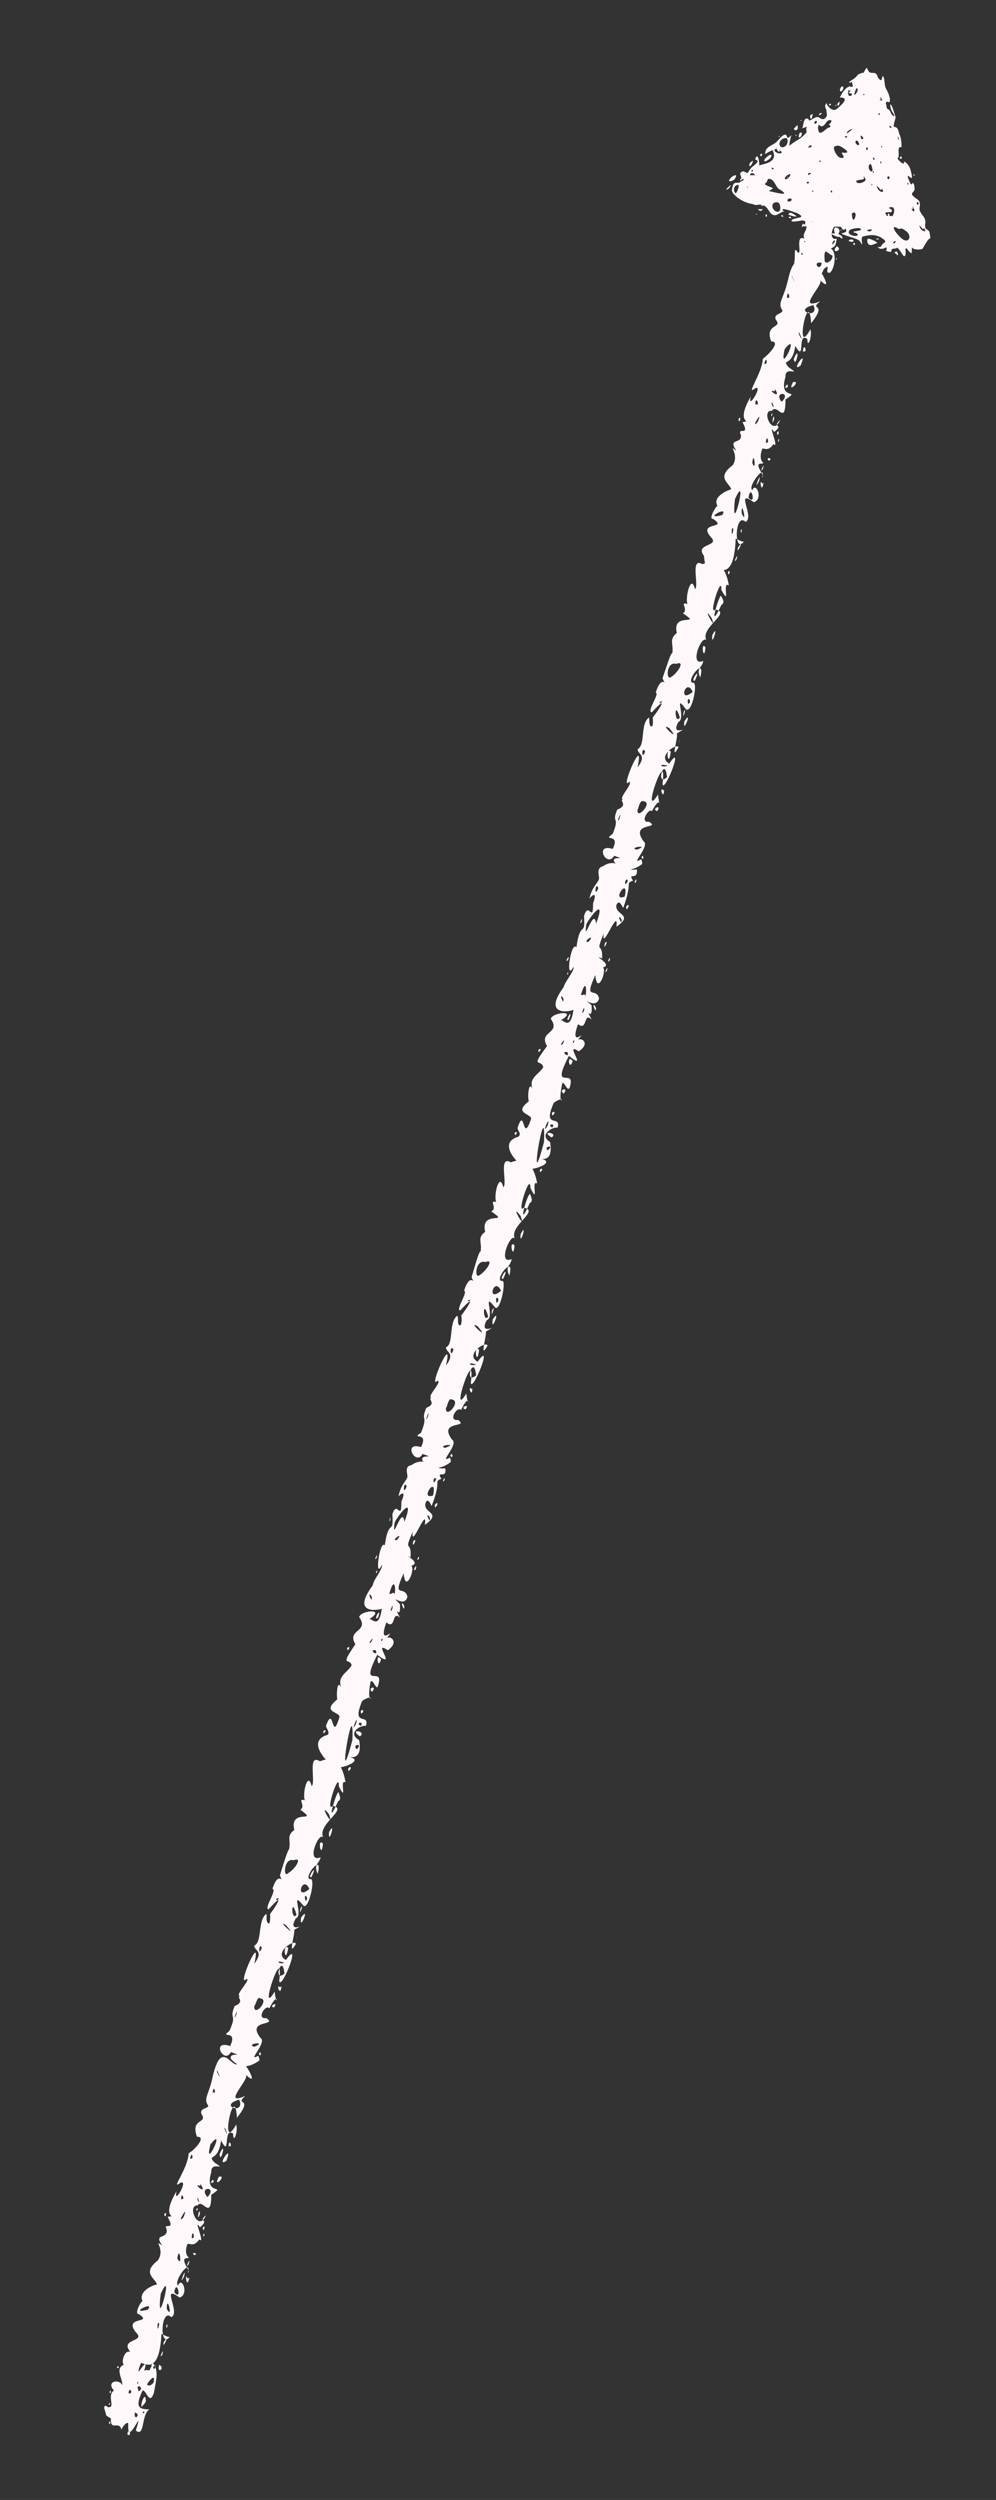 <?xml version="1.0" encoding="UTF-8" standalone="no"?><svg xmlns="http://www.w3.org/2000/svg" xmlns:xlink="http://www.w3.org/1999/xlink" clip-rule="evenodd" stroke-miterlimit="10" viewBox="0 0 132 331"><rect x="0" y="0" width="132" height="331" fill="#333333" stroke="none"/><desc>SVG generated by Keynote</desc><defs></defs><g transform="matrix(1.00, 0.00, -0.00, -1.00, 0.0, 331.0)"><path d="M 20.2 18.2 C 20.0 18.0 20.0 17.2 19.8 17.1 M 20.2 18.2 C 21.1 17.2 20.7 15.9 20.4 14.2 C 19.8 12.4 19.4 14.6 18.9 14.5 C 17.8 12.2 18.5 12.0 19.8 12.0 C 18.7 11.3 19.2 8.2 18.0 9.2 C 19.2 13.0 16.8 6.6 17.0 10.1 C 16.9 10.5 16.2 9.7 16.1 9.3 C 15.8 10.6 14.6 9.0 14.7 10.8 C 13.9 11.3 14.2 10.9 13.8 12.2 C 13.9 12.7 14.1 12.4 14.3 12.3 C 15.4 12.1 14.1 13.8 15.1 14.5 C 14.0 15.7 15.8 16.1 16.2 15.2 C 16.3 16.0 15.2 17.4 16.4 17.9 C 15.9 18.6 17.0 20.6 17.5 19.1 C 17.7 17.9 18.5 18.9 18.8 18.9 C 19.0 18.5 18.2 17.3 18.4 17.0 C 18.7 17.4 19.7 18.9 19.1 17.1 C 19.8 17.5 19.8 16.5 20.2 18.2 C 20.2 18.2 20.2 18.2 20.2 18.2 Z M 18.9 11.5 C 19.3 11.4 19.1 12.1 18.9 11.5 C 18.9 11.5 18.9 11.5 18.9 11.5 Z M 15.5 17.5 C 15.9 17.3 15.7 18.1 15.5 17.5 C 15.5 17.5 15.5 17.5 15.5 17.5 Z M 14.4 12.6 C 14.7 12.5 14.6 13.2 14.4 12.6 C 14.4 12.6 14.4 12.6 14.4 12.6 Z M 19.3 13.3 C 19.3 14.4 18.5 12.6 18.8 12.3 C 18.8 12.5 19.5 12.9 19.3 13.3 C 19.3 13.3 19.3 13.3 19.3 13.3 Z M 17.2 14.1 C 17.4 14.1 17.5 14.5 17.2 14.6 C 17.0 14.4 17.0 14.0 17.2 14.1 C 17.2 14.1 17.2 14.1 17.2 14.1 Z M 17.1 8.6 C 17.2 8.6 17.4 9.0 17.0 9.1 C 16.8 8.8 16.9 8.5 17.1 8.6 C 17.1 8.6 17.1 8.6 17.1 8.6 Z M 18.7 14.7 C 18.7 15.0 18.4 15.2 18.2 14.9 C 18.4 14.7 18.2 14.0 18.7 14.7 C 18.7 14.7 18.7 14.7 18.7 14.7 Z M 20.4 15.9 C 20.5 16.8 19.4 15.3 19.5 15.3 C 19.7 14.9 20.5 15.4 20.4 15.9 C 20.4 15.9 20.4 15.9 20.4 15.9 Z M 18.3 15.4 C 18.4 16.1 18.0 15.2 18.3 15.4 C 18.3 15.4 18.3 15.4 18.3 15.4 Z M 14.6 10.1 C 14.7 10.9 14.2 9.9 14.6 10.1 C 14.6 10.1 14.6 10.1 14.6 10.1 Z M 14.7 14.2 C 14.7 14.9 14.3 14.0 14.7 14.2 C 14.7 14.2 14.7 14.2 14.7 14.2 Z M 17.9 11.6 C 17.6 10.4 18.8 11.2 17.9 11.6 C 17.9 11.6 17.9 11.6 17.9 11.6 Z M 21.1 17.9 C 20.7 16.6 22.0 17.4 21.1 17.9 C 21.1 17.9 21.1 17.9 21.1 17.9 Z M 112.0 302.7 C 112.5 303.8 112.3 299.0 111.4 301.1 C 110.4 302.0 109.6 299.0 110.9 299.4 C 110.7 298.5 110.8 298.4 110.1 298.1 C 110.9 297.7 110.7 295.5 110.0 294.9 C 109.1 294.7 110.3 296.3 109.2 295.4 C 108.1 292.9 108.4 295.8 107.1 295.2 C 107.1 295.1 107.6 294.9 107.2 294.7 C 106.3 294.9 106.1 296.6 105.2 296.1 C 105.5 296.5 105.1 298.7 105.7 297.6 C 106.4 297.1 105.3 300.0 106.6 299.4 C 106.2 300.2 107.3 300.6 106.7 301.4 C 106.7 301.9 107.4 301.7 107.6 301.6 C 108.2 301.3 106.3 302.6 107.7 303.0 C 107.3 303.1 108.1 305.2 108.2 303.5 C 108.2 303.9 108.7 306.4 109.5 304.8 C 109.6 302.9 111.4 306.1 110.8 304.1 C 110.5 302.5 110.1 302.3 111.1 303.2 C 111.2 303.6 111.8 305.3 111.9 303.6 C 111.7 303.4 111.6 302.6 112.0 302.7 C 112.0 302.7 112.0 302.7 112.0 302.7 Z M 110.2 303.6 C 109.9 302.8 110.7 303.4 110.2 303.6 C 110.2 303.6 110.2 303.6 110.2 303.6 Z M 106.4 301.4 C 106.0 300.5 106.8 301.2 106.4 301.4 C 106.4 301.4 106.4 301.4 106.4 301.4 Z M 111.4 299.9 C 110.9 299.6 112.2 299.0 111.4 299.9 C 111.4 299.9 111.4 299.9 111.4 299.9 Z M 107.9 302.5 C 107.8 302.4 108.1 302.6 108.2 302.7 C 108.1 302.7 107.9 302.6 107.9 302.5 C 107.9 302.5 107.9 302.5 107.9 302.5 Z M 110.9 298.4 C 109.9 297.3 111.9 297.8 110.9 298.4 C 110.9 298.4 110.9 298.4 110.9 298.4 Z M 108.9 296.2 C 107.5 296.5 108.7 294.8 108.9 296.2 C 108.9 296.2 108.9 296.2 108.9 296.2 Z M 106.6 298.9 C 106.9 299.1 106.5 299.2 106.6 298.9 C 106.6 298.9 106.6 298.9 106.6 298.9 Z M 108.2 304.7 C 108.6 304.8 108.1 304.9 108.2 304.7 C 108.2 304.7 108.2 304.7 108.2 304.7 Z M 106.2 297.3 C 106.7 297.2 106.1 297.8 106.2 297.3 C 106.2 297.3 106.2 297.3 106.2 297.3 Z M 110.8 299.8 C 112.2 300.7 109.8 301.7 110.8 299.8 C 110.8 299.8 110.8 299.8 110.8 299.8 Z M 111.6 301.9 C 112.1 302.7 110.9 302.0 110.9 301.6 C 111.1 301.6 111.5 301.8 111.6 301.9 C 111.6 301.9 111.6 301.9 111.6 301.9 Z M 110.3 298.6 C 111.1 299.3 110.3 299.4 110.3 298.6 C 110.3 298.6 110.3 298.6 110.3 298.6 Z M 111.5 300.5 C 111.5 300.9 111.3 300.2 111.5 300.5 C 111.5 300.5 111.5 300.5 111.5 300.5 Z M 110.9 296.7 C 110.9 297.1 110.6 296.4 110.9 296.7 C 110.9 296.7 110.9 296.7 110.9 296.7 Z M 112.5 302.7 C 112.5 303.2 112.2 302.4 112.5 302.7 C 112.5 302.7 112.5 302.7 112.5 302.7 Z M 110.3 297.2 C 109.8 297.2 109.1 298.7 109.3 296.4 C 109.5 295.9 110.5 296.6 110.3 297.2 C 110.3 297.2 110.3 297.2 110.3 297.2 Z M 21.4 22.0 C 21.1 16.2 19.0 18.3 18.4 18.2 C 17.5 17.7 17.3 18.5 17.2 19.7 C 15.9 21.4 19.4 20.9 18.0 22.2 C 16.3 24.4 20.4 23.3 18.4 24.6 C 17.7 24.6 18.8 26.5 18.9 26.3 C 18.2 27.7 20.6 28.6 20.8 28.5 C 20.7 29.3 18.7 30.0 20.9 31.7 C 22.0 33.2 20.2 34.6 21.5 33.7 C 20.3 35.4 22.2 34.4 22.1 35.8 C 21.5 36.9 23.4 35.4 22.2 37.5 C 23.8 37.7 21.1 37.0 23.4 40.9 C 22.9 38.8 25.1 42.5 23.9 42.0 C 22.5 40.9 24.9 43.8 25.0 45.9 C 25.6 46.2 27.5 48.1 26.1 48.1 C 25.2 50.6 27.6 49.8 26.7 51.1 C 26.4 51.9 27.6 51.8 27.6 52.2 C 26.9 53.2 27.7 53.6 28.2 56.1 C 29.5 61.6 30.9 56.2 31.8 58.1 C 32.4 58.3 34.5 54.4 32.6 56.3 C 33.1 55.7 29.3 52.1 32.5 53.5 C 31.0 52.1 33.7 53.5 31.4 50.6 C 31.1 55.7 29.0 45.6 31.3 49.7 C 31.6 48.8 30.9 47.0 30.9 48.5 C 29.5 49.5 30.6 45.1 29.3 47.6 C 28.9 44.6 27.4 45.9 28.4 44.7 C 30.3 43.4 27.9 45.0 28.0 43.4 C 27.0 40.1 30.2 41.9 28.0 40.4 C 28.0 36.9 26.8 40.0 26.2 39.0 C 24.7 39.1 26.3 35.3 27.3 37.7 C 26.1 36.7 27.9 37.3 26.5 36.1 C 25.5 37.6 27.3 33.7 26.4 34.5 C 25.6 33.3 25.0 34.2 24.8 33.8 C 24.2 31.9 25.7 32.1 24.6 32.0 C 23.9 31.7 25.4 30.2 24.9 30.1 C 25.4 32.2 22.9 28.9 23.6 28.4 C 24.1 29.7 25.1 27.2 23.8 26.8 C 21.2 28.7 24.0 24.8 22.7 24.2 C 21.3 25.6 21.1 19.9 22.5 21.6 C 22.3 21.5 21.4 22.0 21.4 22.0 M 24.4 29.6 C 24.8 31.3 23.5 27.9 24.4 29.6 M 24.8 29.4 C 24.5 30.3 24.7 27.7 25.1 29.4 C 25.1 29.4 24.8 29.3 24.8 29.4 M 27.1 36.2 C 26.6 36.2 27.1 35.2 27.1 36.2 M 26.5 37.9 C 26.4 39.1 26.0 36.4 26.5 37.9 M 31.7 53.0 C 28.8 52.2 32.6 50.9 31.7 53.0 M 29.0 42.8 C 28.1 41.0 30.2 43.1 29.0 42.8 M 28.2 42.4 C 27.5 41.7 28.7 42.0 28.2 42.4 M 30.8 50.1 C 30.8 50.2 30.8 50.2 30.8 50.1 C 30.8 50.1 30.8 50.1 30.8 50.1 Z M 32.1 54.6 C 32.2 54.6 32.2 54.6 32.1 54.6 C 32.1 54.6 32.1 54.6 32.1 54.6 Z M 29.1 45.8 C 29.2 44.2 30.1 48.0 29.1 45.8 C 29.1 45.8 29.1 45.8 29.1 45.8 Z M 27.7 53.7 C 27.7 53.6 27.7 53.6 27.7 53.7 C 27.7 53.7 27.7 53.7 27.7 53.7 Z M 22.9 28.6 C 22.8 28.6 22.8 28.6 22.9 28.6 C 22.9 28.6 22.9 28.6 22.9 28.6 Z M 22.2 23.2 C 21.9 23.4 22.1 22.2 22.2 23.2 C 22.2 23.2 22.2 23.2 22.2 23.2 Z M 18.1 20.0 C 18.0 19.9 18.0 19.9 18.1 20.0 C 18.1 20.0 18.1 20.0 18.1 20.0 Z M 21.1 27.3 C 21.0 27.3 21.0 27.3 21.1 27.3 C 21.1 27.3 21.1 27.3 21.1 27.3 Z M 23.1 27.5 C 24.2 26.2 23.4 29.5 23.1 27.5 C 23.1 27.5 23.1 27.5 23.1 27.5 Z M 25.2 45.2 C 25.8 45.0 25.4 46.4 25.2 45.2 C 25.2 45.2 25.2 45.2 25.2 45.2 Z M 26.0 38.3 C 26.4 38.4 26.1 39.0 26.0 38.3 C 26.0 38.3 26.0 38.3 26.0 38.3 Z M 26.9 34.9 C 27.3 35.0 27.0 35.6 26.9 34.9 C 26.9 34.9 26.9 34.9 26.9 34.9 Z M 22.6 23.2 C 22.7 23.3 22.7 23.3 22.6 23.2 C 22.6 23.2 22.6 23.2 22.6 23.2 Z M 22.1 25.3 C 23.0 23.7 22.1 27.5 22.1 25.3 C 22.1 25.3 22.1 25.3 22.1 25.3 Z M 21.1 23.3 C 20.8 24.1 20.8 21.6 21.1 23.3 M 19.6 25.2 C 20.6 26.5 16.8 24.5 19.6 25.2 C 19.6 25.2 19.6 25.2 19.6 25.2 Z M 21.6 33.2 C 21.6 33.3 21.6 33.3 21.6 33.2 C 21.6 33.2 21.6 33.2 21.6 33.2 Z M 25.0 31.2 C 25.4 32.6 24.4 30.4 25.0 31.2 C 25.0 31.2 25.0 31.2 25.0 31.2 Z M 21.5 19.2 C 21.9 20.6 20.9 18.4 21.5 19.2 C 21.5 19.2 21.5 19.2 21.5 19.2 Z M 24.3 37.4 C 25.2 39.6 23.2 36.2 24.3 37.4 C 24.3 37.4 24.3 37.4 24.3 37.4 Z M 28.4 45.2 C 28.4 45.2 28.4 45.2 28.4 45.2 C 28.4 45.2 28.4 45.2 28.4 45.2 Z M 29.4 46.5 C 29.4 46.6 29.4 46.6 29.4 46.5 C 29.4 46.5 29.4 46.5 29.4 46.5 Z M 30.1 53.3 C 30.1 53.5 30.1 53.5 30.1 53.3 C 30.1 53.3 30.1 53.3 30.1 53.3 Z M 30.4 47.7 C 30.4 47.8 30.4 47.8 30.4 47.7 C 30.4 47.7 30.4 47.7 30.4 47.7 Z M 31.5 52.3 C 31.5 52.4 31.5 52.4 31.5 52.3 C 31.5 52.3 31.5 52.3 31.5 52.3 Z M 32.4 51.3 C 32.4 51.4 32.4 51.4 32.4 51.3 C 32.4 51.3 32.4 51.3 32.4 51.3 Z M 23.8 43.2 C 23.7 43.3 23.7 43.3 23.8 43.2 C 23.8 43.2 23.8 43.2 23.8 43.2 Z M 23.8 25.5 C 23.7 25.6 23.7 25.6 23.8 25.5 C 23.8 25.5 23.8 25.5 23.8 25.5 Z M 30.9 52.1 C 30.9 52.1 30.9 52.1 30.9 52.1 C 30.9 52.1 30.9 52.1 30.9 52.1 Z M 26.5 41.6 C 25.4 42.0 27.6 40.2 26.6 41.8 C 26.5 41.8 26.6 41.5 26.5 41.6 M 25.1 43.6 C 25.1 43.6 25.1 43.6 25.1 43.6 C 25.1 43.6 25.1 43.6 25.1 43.6 Z M 22.9 38.9 C 22.9 38.9 22.9 38.9 22.9 38.9 C 22.9 38.9 22.9 38.9 22.9 38.9 Z M 30.4 46.9 C 30.9 46.5 30.3 48.2 30.3 46.7 M 28.3 54.0 C 28.8 53.6 28.2 55.3 28.2 53.8 M 20.6 17.8 C 20.0 17.8 20.5 16.8 20.6 17.8 M 22.0 38.0 C 21.5 38.0 22.0 37.0 22.0 38.0 M 24.1 39.9 C 24.6 39.5 24.0 41.2 24.0 39.7 M 27.2 50.6 C 27.2 50.7 27.2 50.7 27.2 50.6 C 27.2 50.6 27.2 50.6 27.2 50.6 Z M 25.5 33.3 C 25.5 33.4 25.5 33.4 25.5 33.3 C 25.5 33.3 25.5 33.3 25.5 33.3 Z M 26.2 39.7 C 26.7 38.6 26.0 40.9 26.2 39.7 M 23.5 32.0 C 24.2 30.5 23.8 34.0 23.5 32.0 M 28.8 56.6 C 29.6 54.9 28.5 57.8 28.8 56.6 M 29.8 49.0 C 30.6 47.3 29.5 50.2 29.8 49.0 M 25.4 34.7 C 26.0 34.4 25.5 36.2 25.4 34.7 M 21.7 20.9 C 21.4 19.6 22.7 22.4 21.7 20.9 M 26.2 47.4 C 26.1 47.5 26.1 47.5 26.2 47.4 C 26.2 47.4 26.2 47.4 26.2 47.4 Z M 18.3 26.5 C 18.2 26.6 18.2 26.6 18.3 26.5 C 18.3 26.5 18.3 26.5 18.3 26.5 Z M 33.4 57.0 C 33.4 57.1 33.4 57.1 33.4 57.0 C 33.4 57.0 33.4 57.0 33.4 57.0 Z M 29.0 48.4 C 28.9 48.5 28.9 48.5 29.0 48.4 C 29.0 48.4 29.0 48.4 29.0 48.4 Z M 32.8 54.4 C 32.7 54.5 32.7 54.5 32.8 54.4 C 32.8 54.4 32.8 54.4 32.8 54.4 Z M 26.7 44.6 C 26.7 44.6 26.7 44.6 26.7 44.6 C 26.7 44.6 26.7 44.6 26.7 44.6 Z M 29.6 42.8 C 29.6 42.8 29.6 42.8 29.6 42.8 C 29.6 42.8 29.6 42.8 29.6 42.8 Z M 26.8 38.7 C 26.8 38.7 26.8 38.7 26.8 38.7 C 26.8 38.7 26.8 38.7 26.8 38.7 Z M 30.0 44.9 C 31.0 47.5 28.5 43.9 30.0 44.9 C 30.0 44.9 30.0 44.9 30.0 44.9 Z M 25.4 41.2 C 25.3 41.3 25.3 41.3 25.4 41.2 C 25.4 41.2 25.4 41.2 25.4 41.2 Z M 27.5 40.1 C 28.9 41.6 26.2 41.5 27.5 40.1 M 25.8 32.4 C 26.4 32.7 25.1 32.9 25.8 32.4 M 20.7 30.7 C 20.6 30.7 20.6 30.7 20.7 30.7 C 20.7 30.7 20.7 30.7 20.7 30.7 Z M 21.3 31.4 C 21.3 31.5 21.3 31.5 21.3 31.4 C 21.3 31.4 21.3 31.4 21.3 31.4 Z M 25.4 30.5 C 25.4 30.5 25.4 30.5 25.4 30.5 C 25.4 30.5 25.4 30.5 25.4 30.5 Z M 20.1 31.9 C 20.1 32.0 20.1 32.0 20.1 31.9 C 20.1 31.9 20.1 31.9 20.1 31.9 Z M 29.2 41.7 C 29.2 41.8 29.2 41.8 29.2 41.7 C 29.2 41.7 29.2 41.7 29.2 41.7 Z M 33.6 55.6 C 33.6 55.6 33.6 55.6 33.6 55.6 C 33.6 55.6 33.6 55.6 33.6 55.6 Z M 18.5 22.3 C 18.5 22.4 18.5 22.4 18.5 22.3 C 18.5 22.3 18.5 22.3 18.5 22.3 Z M 28.4 43.6 C 28.4 43.6 28.4 43.6 28.4 43.6 C 28.4 43.6 28.4 43.6 28.4 43.6 Z M 20.3 28.7 C 20.2 28.7 20.2 28.7 20.3 28.7 C 20.3 28.7 20.3 28.7 20.3 28.7 Z M 28.4 42.6 C 28.4 42.6 28.4 42.6 28.4 42.6 C 28.4 42.6 28.4 42.6 28.4 42.6 Z M 25.8 47.0 C 25.7 47.1 25.7 47.1 25.8 47.0 C 25.8 47.0 25.8 47.0 25.8 47.0 Z M 26.0 50.2 C 26.0 50.3 26.0 50.3 26.0 50.2 C 26.0 50.2 26.0 50.2 26.0 50.2 Z M 27.9 46.1 C 27.9 46.2 27.9 46.2 27.9 46.1 C 27.9 46.1 27.9 46.1 27.9 46.1 Z M 21.3 27.3 C 20.6 21.5 23.2 31.4 21.3 27.3 M 27.9 47.1 C 26.9 43.2 30.1 49.8 27.9 47.1 C 28.4 47.4 28.0 47.2 27.9 47.1 M 34.4 58.2 C 32.7 57.0 31.6 57.3 30.6 58.4 C 30.3 59.4 32.6 58.6 30.6 59.3 C 29.7 57.6 27.9 61.0 30.5 60.1 C 31.6 62.4 29.0 61.0 30.4 62.1 C 31.5 64.5 30.3 63.5 31.1 65.4 C 32.8 66.1 30.8 66.7 32.2 66.8 C 30.5 66.3 33.3 68.8 32.7 69.0 C 31.2 67.5 34.8 75.7 33.7 71.0 C 35.0 72.7 33.7 72.7 33.7 73.4 C 34.8 73.9 34.1 76.7 35.3 77.6 C 35.4 77.3 35.2 76.7 35.5 76.4 C 35.9 75.9 35.8 77.8 35.8 77.6 C 36.3 78.2 38.1 81.0 35.6 78.2 C 34.9 78.3 36.8 80.8 36.1 80.9 C 37.0 83.7 37.7 81.1 37.1 82.7 C 37.7 84.7 38.2 86.2 38.3 86.1 C 38.6 87.4 37.9 87.9 39.0 88.7 C 38.3 91.7 42.4 89.5 39.8 91.4 C 40.7 91.9 39.0 93.2 40.8 92.5 C 39.7 91.9 40.7 97.1 41.3 94.5 C 41.9 95.0 40.7 98.9 42.4 97.8 C 44.1 98.5 45.3 97.9 45.8 95.0 C 44.9 95.6 46.1 92.1 44.9 94.5 C 45.0 96.8 43.0 90.8 44.1 91.9 C 46.3 91.5 41.8 89.4 42.9 87.6 C 42.4 88.9 40.4 84.2 42.5 85.1 C 42.3 84.2 41.5 84.2 42.1 82.9 C 42.9 85.9 40.1 82.3 41.1 82.2 C 41.9 82.5 40.9 78.0 40.2 78.7 C 38.4 80.9 40.3 77.4 39.2 77.0 C 37.9 74.7 41.2 76.7 39.0 75.5 C 39.1 74.9 38.1 71.7 39.2 73.6 C 39.2 74.4 36.1 72.4 37.9 71.5 C 40.1 74.6 37.3 67.4 37.0 68.7 C 37.7 74.3 34.1 63.5 36.4 67.3 C 36.7 64.6 37.1 67.9 35.7 65.1 C 35.2 65.7 33.9 63.6 35.3 63.8 C 36.9 62.7 32.6 63.7 34.5 61.2 C 35.5 60.6 32.6 57.9 34.2 58.8 C 34.3 58.8 34.4 58.3 34.4 58.2 M 34.5 59.3 C 34.0 59.0 34.8 58.5 34.5 59.3 M 34.0 59.0 C 34.0 59.0 34.0 59.0 34.0 59.0 C 34.0 59.0 34.0 59.0 34.0 59.0 Z M 35.5 64.7 C 35.5 64.7 35.5 64.7 35.5 64.7 C 35.5 64.7 35.5 64.7 35.5 64.7 Z M 32.4 70.6 C 32.4 70.5 32.4 70.5 32.4 70.6 C 32.4 70.6 32.4 70.6 32.4 70.6 Z M 36.6 68.5 C 36.6 68.4 36.6 68.4 36.6 68.5 C 36.6 68.5 36.6 68.5 36.6 68.5 Z M 34.6 62.8 C 34.5 62.7 34.5 62.7 34.6 62.8 C 34.6 62.8 34.6 62.8 34.6 62.8 Z M 37.1 67.9 C 36.5 68.4 37.2 66.5 37.3 68.0 C 37.2 68.0 37.1 67.8 37.1 67.9 M 39.0 72.7 C 38.9 72.8 38.9 72.8 39.0 72.7 M 37.1 85.2 C 37.0 85.3 37.0 85.3 37.1 85.2 M 42.7 84.4 C 42.7 84.5 42.7 84.5 42.7 84.4 M 39.8 77.8 C 40.4 79.3 39.6 78.3 39.8 77.8 M 43.6 88.4 C 43.5 86.4 44.6 90.3 43.6 88.4 M 44.6 90.1 C 44.6 90.3 44.6 90.3 44.6 90.1 M 41.6 81.7 C 41.6 81.7 41.6 81.7 41.6 81.7 C 41.6 81.7 41.6 81.7 41.6 81.7 Z M 39.9 77.1 C 39.6 75.0 41.2 78.9 39.9 77.1 M 36.3 65.2 C 37.0 66.1 35.5 65.4 36.3 65.2 M 35.3 63.1 C 35.2 63.1 35.2 63.1 35.3 63.1 C 35.3 63.1 35.3 63.1 35.3 63.1 Z M 42.7 85.4 C 42.7 85.3 42.7 85.3 42.7 85.4 C 42.7 85.4 42.7 85.4 42.7 85.4 Z M 43.5 87.5 C 43.5 87.5 43.5 87.5 43.5 87.5 C 43.5 87.5 43.5 87.5 43.5 87.5 Z M 39.7 92.7 C 39.7 92.7 39.7 92.7 39.7 92.7 C 39.7 92.7 39.7 92.7 39.7 92.7 Z M 33.7 65.4 C 33.6 63.8 35.8 66.3 34.5 66.4 C 34.1 66.8 33.9 65.5 33.7 65.4 M 37.9 76.1 C 36.4 77.1 39.8 74.0 37.9 76.1 M 43.6 90.8 C 42.0 92.8 44.4 88.5 43.6 90.8 M 44.9 93.6 C 44.8 94.6 42.9 88.2 44.8 92.5 C 45.3 92.8 45.0 93.2 44.9 93.6 M 38.2 73.1 C 37.4 73.8 37.8 70.6 38.2 73.1 M 38.2 83.0 C 39.1 83.5 40.2 85.2 38.9 84.7 C 37.6 85.1 37.5 82.2 38.2 83.0 M 33.7 60.0 C 35.6 60.8 32.4 60.4 33.7 60.0 M 35.4 65.8 C 35.4 65.8 35.4 65.8 35.4 65.8 C 35.4 65.8 35.4 65.8 35.4 65.8 Z M 36.3 67.9 C 36.2 68.1 36.2 68.1 36.3 67.9 M 35.3 60.5 C 35.2 60.7 35.2 60.7 35.3 60.5 M 39.8 82.4 C 39.7 82.6 39.7 82.6 39.8 82.4 M 39.3 77.5 C 38.5 80.2 38.6 76.4 39.3 77.5 M 34.7 73.1 C 34.3 74.0 34.2 71.7 34.7 73.1 M 41.0 80.9 C 40.1 82.9 39.0 79.2 41.0 80.9 M 39.1 76.4 C 39.1 76.5 39.1 76.5 39.1 76.4 C 39.1 76.4 39.1 76.4 39.1 76.4 Z M 38.3 83.6 C 38.2 83.5 38.2 83.5 38.3 83.6 C 38.3 83.6 38.3 83.6 38.3 83.6 Z M 38.6 84.2 C 38.5 84.2 38.5 84.2 38.6 84.2 C 38.6 84.2 38.6 84.2 38.6 84.2 Z M 41.8 82.8 C 41.7 82.7 41.7 82.7 41.8 82.8 C 41.8 82.8 41.8 82.8 41.8 82.8 Z M 31.3 64.2 C 31.7 65.7 30.7 63.0 31.3 64.2 C 31.3 64.2 31.3 64.2 31.3 64.2 Z M 37.7 69.7 C 37.4 72.6 36.1 68.3 37.7 69.7 C 37.7 69.7 37.7 69.7 37.7 69.7 Z M 36.8 73.2 C 36.7 73.2 36.7 73.2 36.8 73.2 C 36.8 73.2 36.8 73.2 36.8 73.2 Z M 41.6 79.7 C 41.5 79.7 41.5 79.7 41.6 79.7 C 41.6 79.7 41.6 79.7 41.6 79.7 Z M 31.4 65.0 C 31.3 65.0 31.3 65.0 31.4 65.0 C 31.4 65.0 31.4 65.0 31.4 65.0 Z M 42.4 87.4 C 42.4 87.5 42.4 87.5 42.4 87.4 C 42.4 87.4 42.4 87.4 42.4 87.4 Z M 36.7 79.4 C 37.4 79.8 36.3 79.7 36.7 79.4 C 36.7 79.4 36.7 79.4 36.7 79.4 Z M 37.4 81.8 C 37.5 81.8 37.5 81.8 37.4 81.8 C 37.4 81.8 37.4 81.8 37.4 81.8 Z M 44.9 90.7 C 44.9 90.7 44.9 90.7 44.9 90.7 C 44.9 90.7 44.9 90.7 44.9 90.7 Z M 38.0 88.1 C 38.0 88.2 38.0 88.2 38.0 88.1 C 38.0 88.1 38.0 88.1 38.0 88.1 Z M 40.3 89.5 C 40.2 89.5 40.2 89.5 40.3 89.5 C 40.3 89.5 40.3 89.5 40.3 89.5 Z M 41.3 82.5 C 42.3 84.7 40.5 82.1 41.3 82.5 C 41.3 82.5 41.3 82.5 41.3 82.5 Z M 42.6 95.1 C 42.5 95.2 42.5 95.2 42.6 95.1 C 42.6 95.1 42.6 95.1 42.6 95.1 Z M 44.9 95.7 C 44.8 95.8 44.8 95.8 44.9 95.7 C 44.9 95.7 44.9 95.7 44.9 95.7 Z M 46.1 95.9 C 46.0 96.0 46.0 96.0 46.1 95.9 C 46.1 95.9 46.1 95.9 46.1 95.9 Z M 34.2 68.6 C 34.3 68.5 34.3 68.5 34.2 68.6 C 34.2 68.6 34.2 68.6 34.2 68.6 Z M 37.1 66.6 C 37.1 66.6 37.1 66.6 37.1 66.6 C 37.1 66.6 37.1 66.6 37.1 66.6 Z M 38.2 69.7 C 38.3 69.7 38.3 69.7 38.2 69.7 C 38.2 69.7 38.2 69.7 38.2 69.7 Z M 32.2 68.6 C 32.2 68.6 32.2 68.6 32.2 68.6 C 32.2 68.6 32.2 68.6 32.2 68.6 Z M 38.6 79.5 C 38.6 79.5 38.6 79.5 38.6 79.5 C 38.6 79.5 38.6 79.5 38.6 79.5 Z M 37.7 81.0 C 37.7 81.0 37.7 81.0 37.7 81.0 C 37.7 81.0 37.7 81.0 37.7 81.0 Z M 35.1 78.9 C 35.2 78.8 35.2 78.8 35.1 78.9 C 35.1 78.9 35.1 78.9 35.1 78.9 Z M 36.9 82.2 C 36.9 82.2 36.9 82.2 36.9 82.2 C 36.9 82.2 36.9 82.2 36.9 82.2 Z M 30.2 60.5 C 30.2 60.5 30.2 60.5 30.2 60.5 C 30.2 60.5 30.2 60.5 30.2 60.5 Z M 32.5 59.5 C 32.5 59.5 32.5 59.5 32.5 59.5 C 32.5 59.5 32.5 59.5 32.5 59.5 Z M 40.5 79.3 C 41.1 79.7 40.1 80.6 40.5 79.3 M 38.7 74.9 C 38.7 74.9 38.7 74.9 38.7 74.9 C 38.7 74.9 38.7 74.9 38.7 74.9 Z M 42.8 86.9 C 42.0 87.8 42.6 84.6 42.8 86.9 C 42.8 86.9 42.8 86.9 42.8 86.9 Z M 38.0 85.8 C 38.0 85.9 38.0 85.9 38.0 85.8 C 38.0 85.8 38.0 85.8 38.0 85.8 Z M 38.8 86.9 C 38.7 87.0 38.7 87.0 38.8 86.9 C 38.8 86.9 38.8 86.9 38.8 86.9 Z M 43.5 92.5 C 43.4 92.7 43.4 92.7 43.5 92.5 M 39.4 74.1 C 39.2 74.9 39.2 74.7 39.4 74.1 M 43.2 88.4 C 43.2 88.4 43.2 88.4 43.2 88.4 C 43.2 88.4 43.2 88.4 43.2 88.4 Z M 44.5 93.8 C 44.4 93.7 44.4 93.7 44.5 93.8 C 44.5 93.8 44.5 93.8 44.5 93.8 Z M 37.7 71.1 C 36.6 71.6 36.7 70.9 37.7 71.1 M 34.5 62.3 C 34.4 62.4 34.4 62.4 34.5 62.3 C 34.5 62.3 34.5 62.3 34.5 62.3 Z M 47.6 100.6 C 48.1 97.8 46.3 98.4 46.2 98.4 C 48.7 97.9 44.5 96.5 44.2 97.1 C 43.9 97.2 40.3 100.4 43.4 101.3 C 43.8 101.6 43.2 102.2 43.2 102.5 C 44.3 105.5 43.9 100.0 45.0 103.7 C 44.9 104.4 42.6 104.3 44.7 106.0 C 44.6 106.2 44.6 108.8 45.2 107.6 C 44.7 109.1 46.0 109.5 46.6 110.5 C 46.4 111.6 44.9 110.1 47.1 113.3 C 45.9 115.3 49.0 114.9 47.6 116.9 C 47.8 117.8 51.3 118.1 48.9 116.6 C 49.2 116.9 50.2 115.1 50.6 118.0 C 50.1 117.8 46.5 117.2 49.4 121.1 C 49.5 121.9 50.8 123.3 50.6 123.8 C 49.6 121.6 50.3 127.2 51.0 126.4 C 51.5 130.1 52.2 127.6 52.0 130.5 C 52.6 132.5 53.2 129.4 53.2 132.2 C 54.0 134.0 52.8 133.0 52.8 132.8 C 53.1 134.5 53.9 134.9 54.0 135.5 C 54.0 135.9 53.6 136.9 54.5 137.0 C 56.5 138.4 57.4 136.3 59.0 136.6 C 59.3 135.1 57.7 136.4 58.5 135.2 C 57.4 134.8 58.6 135.1 57.2 131.6 C 57.1 131.8 56.7 132.8 56.4 132.0 C 56.0 130.6 58.7 130.8 56.3 129.1 C 56.7 131.9 54.4 125.6 54.7 128.2 C 53.4 125.2 54.6 127.3 54.4 124.8 C 52.9 125.5 56.1 124.1 54.5 123.7 C 55.1 123.3 53.7 119.9 53.5 122.7 C 51.9 119.2 53.6 121.2 54.0 119.6 C 53.6 117.9 51.4 120.3 53.0 118.6 C 53.2 116.2 52.0 118.9 53.0 116.8 C 51.9 117.9 52.5 115.1 51.2 116.2 C 49.9 112.5 52.9 116.2 51.1 113.9 C 51.3 114.7 53.2 113.8 51.4 112.5 C 49.2 114.0 52.8 109.8 50.0 111.9 C 47.5 107.0 51.0 110.7 50.1 107.8 C 49.9 107.0 49.4 108.9 49.1 108.3 C 48.4 104.4 50.2 107.2 48.0 105.8 C 46.5 102.2 49.0 104.3 48.5 102.5 C 47.7 102.6 46.0 101.5 47.6 100.6 M 47.9 104.1 C 48.6 104.7 47.5 104.8 47.9 104.1 M 46.2 96.5 C 47.0 97.2 45.9 97.2 46.2 96.5 M 49.3 107.0 C 50.1 107.9 48.6 107.6 49.3 107.0 M 54.8 127.0 C 54.4 125.6 55.5 127.5 54.8 127.0 M 47.3 99.4 C 48.2 100.3 46.5 100.0 47.3 99.4 M 45.6 98.5 C 45.6 98.6 45.6 98.6 45.6 98.5 M 56.7 128.5 C 56.7 128.6 56.7 128.6 56.7 128.5 M 55.1 123.2 C 55.4 124.4 54.5 122.7 55.1 123.2 M 49.9 124.7 C 50.2 125.8 49.4 124.1 49.9 124.7 M 57.7 131.4 C 58.5 132.4 57.3 131.9 57.7 131.4 M 57.5 134.7 C 58.3 135.5 57.2 135.5 57.5 134.7 M 45.9 104.0 C 45.8 104.0 45.8 104.0 45.9 104.0 C 45.9 104.0 45.9 104.0 45.9 104.0 Z M 47.7 114.1 C 47.8 112.8 47.5 115.7 47.7 114.1 M 50.5 111.3 C 49.7 112.4 50.1 109.7 50.5 111.3 C 50.5 111.3 50.5 111.3 50.5 111.3 Z M 49.5 109.7 C 49.4 109.7 49.4 109.7 49.5 109.7 C 49.5 109.7 49.5 109.7 49.5 109.7 Z M 51.2 115.2 C 51.1 115.2 51.1 115.2 51.2 115.2 C 51.2 115.2 51.2 115.2 51.2 115.2 Z M 50.7 114.1 C 50.3 113.8 50.7 113.4 50.7 114.1 C 50.7 114.1 50.7 114.1 50.7 114.1 Z M 50.0 123.1 C 49.6 122.7 50.0 122.5 50.0 123.1 C 50.0 123.1 50.0 123.1 50.0 123.1 Z M 49.8 112.5 C 48.7 112.7 50.2 111.5 49.8 112.5 C 49.8 112.5 49.8 112.5 49.8 112.5 Z M 49.2 119.2 C 49.6 119.6 48.5 120.5 49.2 119.2 M 56.9 129.7 C 57.3 130.1 56.2 131.0 56.9 129.7 M 53.5 118.0 C 53.9 118.4 52.8 119.4 53.5 118.0 M 48.5 104.6 C 48.4 104.8 48.4 104.8 48.5 104.6 M 46.1 112.5 C 46.7 113.1 45.7 113.0 46.1 112.5 M 42.9 101.5 C 43.6 102.1 42.6 102.0 42.9 101.5 M 51.6 129.6 C 51.8 129.5 51.8 130.8 51.6 129.6 M 52.3 119.9 C 52.5 121.0 52.2 122.2 51.6 120.0 C 51.8 119.8 52.2 120.4 52.3 119.9 C 52.3 119.9 52.3 119.9 52.3 119.9 Z M 51.0 124.3 C 51.0 124.5 51.0 124.5 51.0 124.3 M 53.8 121.4 C 53.7 121.6 53.7 121.6 53.8 121.4 M 55.6 127.4 C 55.5 127.5 55.5 127.5 55.6 127.4 M 56.1 128.0 C 56.1 128.0 56.1 128.0 56.1 128.0 C 56.1 128.0 56.1 128.0 56.1 128.0 Z M 58.6 134.4 C 58.6 134.4 58.6 134.4 58.6 134.4 C 58.6 134.4 58.6 134.4 58.6 134.4 Z M 54.9 125.5 C 54.8 125.5 54.8 125.5 54.9 125.5 C 54.9 125.5 54.9 125.5 54.9 125.5 Z M 52.6 132.1 C 52.6 132.2 52.6 132.2 52.6 132.1 C 52.6 132.1 52.6 132.1 52.6 132.1 Z M 53.0 131.3 C 53.0 131.3 53.0 131.3 53.0 131.3 C 53.0 131.3 53.0 131.3 53.0 131.3 Z M 47.7 101.1 C 48.7 101.8 46.1 102.2 47.7 101.1 M 53.9 134.2 C 53.5 135.2 53.3 132.7 53.9 134.2 C 53.9 134.2 53.9 134.2 53.9 134.2 Z M 53.8 125.1 C 53.6 125.2 53.6 125.2 53.8 125.1 M 56.1 128.4 C 56.0 128.5 56.0 128.5 56.1 128.4 M 51.4 110.9 C 51.3 111.0 51.3 111.0 51.4 110.9 M 57.4 133.0 C 58.0 135.9 55.5 132.3 57.4 133.0 M 50.0 110.0 C 50.1 109.9 50.1 109.9 50.0 110.0 M 50.1 116.8 C 50.7 118.6 49.3 116.3 50.1 116.8 M 52.9 121.1 C 52.8 121.1 52.8 121.1 52.9 121.1 C 52.9 121.1 52.9 121.1 52.9 121.1 Z M 52.0 118.4 C 51.4 117.1 52.2 117.9 52.0 118.4 C 52.0 118.4 52.0 118.4 52.0 118.4 Z M 47.2 102.8 C 47.6 104.5 46.3 101.1 47.2 102.8 C 47.2 102.8 47.2 102.8 47.2 102.8 Z M 54.6 132.5 C 54.5 132.5 54.5 132.5 54.6 132.5 C 54.6 132.5 54.6 132.5 54.6 132.5 Z M 55.5 124.9 C 55.0 124.2 55.7 124.5 55.5 124.9 C 55.5 124.9 55.5 124.9 55.5 124.9 Z M 58.9 135.3 C 58.4 134.6 59.1 134.9 58.9 135.3 C 58.9 135.3 58.9 135.3 58.9 135.3 Z M 46.7 100.6 C 47.0 107.6 44.4 91.9 46.7 100.6 C 46.7 100.6 46.7 100.6 46.7 100.6 Z M 53.1 119.2 C 53.0 119.2 53.0 119.2 53.1 119.2 C 53.1 119.2 53.1 119.2 53.1 119.2 Z M 50.0 107.2 C 49.9 107.2 49.9 107.2 50.0 107.2 C 50.0 107.2 50.0 107.2 50.0 107.2 Z M 48.4 105.5 C 48.3 105.4 48.3 105.4 48.4 105.5 C 48.4 105.5 48.4 105.5 48.4 105.5 Z M 44.5 107.3 C 44.5 107.3 44.5 107.3 44.5 107.3 C 44.5 107.3 44.5 107.3 44.5 107.3 Z M 46.6 107.4 C 46.4 107.4 46.4 107.4 46.6 107.4 C 46.6 107.4 46.6 107.4 46.6 107.4 Z M 44.6 103.5 C 44.5 103.5 44.5 103.5 44.6 103.5 C 44.6 103.5 44.6 103.5 44.6 103.5 Z M 44.1 103.8 C 44.0 103.8 44.0 103.8 44.1 103.8 C 44.1 103.8 44.1 103.8 44.1 103.8 Z M 55.0 128.8 C 54.9 128.8 54.9 128.8 55.0 128.8 C 55.0 128.8 55.0 128.8 55.0 128.8 Z M 52.6 127.1 C 53.7 128.4 51.6 126.9 52.6 127.1 C 52.6 127.1 52.6 127.1 52.6 127.1 Z M 49.2 113.6 C 49.9 114.9 48.4 112.9 49.2 113.6 C 49.2 113.6 49.2 113.6 49.2 113.6 Z M 47.5 115.8 C 47.5 115.8 47.5 115.8 47.5 115.8 C 47.5 115.8 47.5 115.8 47.5 115.8 Z M 49.4 105.2 C 49.3 105.1 49.3 105.1 49.4 105.2 C 49.4 105.2 49.4 105.2 49.4 105.2 Z M 47.9 102.9 C 47.0 103.0 48.1 102.0 47.9 102.9 M 52.4 115.4 C 52.3 115.4 52.3 115.4 52.4 115.4 C 52.4 115.4 52.4 115.4 52.4 115.4 Z M 53.7 123.9 C 53.6 123.8 53.6 123.8 53.7 123.9 C 53.7 123.9 53.7 123.9 53.7 123.9 Z M 56.8 131.6 C 56.6 131.6 56.6 131.6 56.8 131.6 C 56.8 131.6 56.8 131.6 56.8 131.6 Z M 53.9 120.4 C 53.8 120.4 53.8 120.4 53.9 120.4 C 53.9 120.4 53.9 120.4 53.9 120.4 Z M 51.9 116.9 C 51.8 116.9 51.8 116.9 51.9 116.9 C 51.9 116.9 51.9 116.9 51.9 116.9 Z M 56.1 133.8 C 56.1 133.7 56.1 133.7 56.1 133.8 C 56.1 133.8 56.1 133.8 56.1 133.8 Z M 54.3 121.3 C 54.3 121.2 54.3 121.2 54.3 121.3 C 54.3 121.3 54.3 121.3 54.3 121.3 Z M 52.4 124.4 C 52.3 124.4 52.3 124.4 52.4 124.4 C 52.4 124.4 52.4 124.4 52.4 124.4 Z M 49.2 102.8 C 49.2 102.8 49.2 102.8 49.2 102.8 C 49.2 102.8 49.2 102.8 49.2 102.8 Z M 57.3 133.5 C 57.2 133.5 57.2 133.5 57.3 133.5 C 57.3 133.5 57.3 133.5 57.3 133.5 Z M 58.2 133.7 C 58.2 133.7 58.2 133.7 58.2 133.7 C 58.2 133.7 58.2 133.7 58.2 133.7 Z M 52.3 129.4 C 51.9 126.4 53.3 131.9 53.6 129.5 C 55.1 133.5 52.5 130.0 52.3 129.4 C 52.3 129.4 52.3 129.4 52.3 129.4 Z M 59.7 137.4 C 58.1 136.2 57.0 136.6 56.0 137.6 C 55.6 138.6 58.0 137.8 56.0 138.5 C 55.1 136.8 53.3 140.2 55.8 139.4 C 56.9 141.6 54.3 140.3 55.8 141.3 C 56.8 143.8 55.7 142.7 56.5 144.6 C 58.2 145.3 56.1 145.9 57.6 146.0 C 55.9 145.5 58.7 148.0 58.0 148.2 C 56.6 146.8 60.2 154.9 59.1 150.2 C 60.4 151.9 59.1 151.9 59.1 152.6 C 60.2 153.1 59.4 155.9 60.6 156.8 C 60.8 156.5 60.6 155.9 60.8 155.6 C 61.3 155.1 61.2 157.0 61.1 156.8 C 61.7 157.5 63.5 160.2 61.0 157.5 C 60.3 157.5 62.1 160.0 61.5 160.1 C 62.4 162.9 63.1 160.4 62.5 161.9 C 63.1 163.9 63.5 165.4 63.7 165.3 C 63.9 166.6 63.2 167.1 64.3 167.9 C 63.6 170.9 67.8 168.8 65.1 170.6 C 66.1 171.1 64.4 172.4 66.2 171.7 C 65.0 171.1 66.1 176.4 66.7 173.8 C 67.3 174.2 66.0 178.1 67.7 177.1 C 69.4 177.8 70.7 177.1 71.2 174.3 C 70.3 174.9 71.5 171.3 70.3 173.7 C 70.3 176.0 68.4 170.0 69.4 171.1 C 71.7 170.7 67.2 168.6 68.3 166.9 C 67.8 168.2 65.8 163.4 67.8 164.3 C 67.7 163.4 66.9 163.4 67.5 162.1 C 68.3 165.1 65.4 161.5 66.5 161.4 C 67.2 161.7 66.3 157.2 65.6 157.9 C 63.8 160.2 65.7 156.6 64.5 156.2 C 63.3 153.9 66.6 156.0 64.4 154.7 C 64.5 154.1 63.5 150.9 64.6 152.8 C 64.6 153.6 61.5 151.7 63.3 150.7 C 65.5 153.8 62.6 146.6 62.4 147.9 C 63.1 153.5 59.5 142.7 61.8 146.5 C 62.1 143.9 62.4 147.1 61.1 144.3 C 60.6 144.9 59.3 142.8 60.7 143.0 C 62.3 141.9 58.0 143.0 59.9 140.4 C 60.9 139.8 58.0 137.1 59.6 138.0 C 59.7 138.0 59.8 137.5 59.7 137.4 M 59.9 138.5 C 59.3 138.3 60.2 137.7 59.9 138.5 M 59.3 138.2 C 59.4 138.2 59.4 138.2 59.3 138.2 C 59.3 138.2 59.3 138.2 59.3 138.2 Z M 60.9 143.9 C 60.9 143.9 60.9 143.9 60.9 143.9 C 60.9 143.9 60.9 143.9 60.9 143.9 Z M 57.8 149.8 C 57.8 149.8 57.8 149.8 57.8 149.8 C 57.8 149.8 57.8 149.8 57.8 149.8 Z M 62.0 147.7 C 61.9 147.7 61.9 147.7 62.0 147.7 C 62.0 147.7 62.0 147.7 62.0 147.7 Z M 59.9 142.0 C 59.9 142.0 59.9 142.0 59.9 142.0 C 59.9 142.0 59.9 142.0 59.9 142.0 Z M 62.5 147.1 C 61.9 147.7 62.6 145.7 62.6 147.2 C 62.6 147.2 62.5 147.0 62.5 147.1 M 64.3 151.9 C 64.3 152.0 64.3 152.0 64.3 151.9 M 62.5 164.4 C 62.4 164.5 62.4 164.5 62.5 164.4 M 68.1 163.6 C 68.1 163.7 68.1 163.7 68.1 163.6 M 65.2 157.0 C 65.8 158.5 65.0 157.5 65.2 157.0 M 69.0 167.6 C 68.8 165.6 70.0 169.5 69.0 167.6 M 70.0 169.3 C 70.0 169.5 70.0 169.5 70.0 169.3 M 67.0 161.0 C 66.9 160.9 66.9 160.9 67.0 161.0 C 67.0 161.0 67.0 161.0 67.0 161.0 Z M 65.3 156.3 C 65.0 154.2 66.5 158.1 65.3 156.3 M 61.7 144.4 C 62.4 145.3 60.8 144.6 61.7 144.4 M 60.6 142.3 C 60.6 142.3 60.6 142.3 60.6 142.3 C 60.6 142.3 60.6 142.3 60.6 142.3 Z M 68.1 164.6 C 68.0 164.6 68.0 164.6 68.1 164.6 C 68.1 164.6 68.1 164.6 68.1 164.6 Z M 68.9 166.7 C 68.9 166.7 68.9 166.7 68.9 166.7 C 68.9 166.7 68.9 166.7 68.9 166.7 Z M 65.1 171.9 C 65.0 171.9 65.0 171.9 65.1 171.9 C 65.1 171.9 65.1 171.9 65.1 171.9 Z M 59.1 144.6 C 59.0 143.0 61.2 145.5 59.9 145.7 C 59.4 146.0 59.3 144.7 59.1 144.6 M 63.3 155.4 C 61.7 156.3 65.2 153.2 63.3 155.4 M 69.0 170.0 C 67.4 172.1 69.8 167.7 69.0 170.0 M 70.3 172.8 C 70.1 173.8 68.3 167.4 70.2 171.7 C 70.7 172.0 70.4 172.4 70.3 172.8 M 63.5 152.3 C 62.7 153.0 63.2 149.8 63.5 152.3 M 63.6 162.2 C 64.4 162.7 65.6 164.4 64.3 163.9 C 63.0 164.3 62.8 161.5 63.6 162.2 M 59.0 139.3 C 60.9 140.0 57.8 139.6 59.0 139.3 M 60.7 145.0 C 60.8 145.0 60.8 145.0 60.7 145.0 C 60.7 145.0 60.7 145.0 60.7 145.0 Z M 61.7 147.2 C 61.6 147.3 61.6 147.3 61.7 147.2 M 60.7 139.8 C 60.6 139.9 60.6 139.9 60.7 139.8 M 65.2 161.6 C 65.1 161.8 65.1 161.8 65.2 161.6 M 64.7 156.7 C 63.9 159.4 64.0 155.6 64.7 156.7 M 60.1 152.3 C 59.6 153.2 59.6 150.9 60.1 152.3 M 66.4 160.1 C 65.5 162.1 64.4 158.4 66.4 160.1 M 64.5 155.6 C 64.5 155.7 64.5 155.7 64.5 155.6 C 64.5 155.6 64.5 155.6 64.5 155.6 Z M 63.6 162.8 C 63.6 162.8 63.6 162.8 63.6 162.8 C 63.6 162.8 63.6 162.8 63.6 162.8 Z M 63.9 163.4 C 63.9 163.4 63.9 163.4 63.9 163.4 C 63.9 163.4 63.9 163.4 63.9 163.4 Z M 67.2 162.0 C 67.1 161.9 67.1 161.9 67.2 162.0 C 67.2 162.0 67.2 162.0 67.2 162.0 Z M 56.7 143.4 C 57.1 145.0 56.1 142.2 56.7 143.4 C 56.7 143.4 56.7 143.4 56.7 143.4 Z M 63.1 148.9 C 62.8 151.9 61.4 147.5 63.1 148.9 C 63.1 148.9 63.1 148.9 63.1 148.9 Z M 62.2 152.4 C 62.1 152.5 62.1 152.5 62.2 152.4 C 62.2 152.4 62.2 152.4 62.2 152.4 Z M 66.9 158.9 C 66.9 158.9 66.9 158.9 66.9 158.9 C 66.9 158.9 66.9 158.9 66.9 158.9 Z M 56.8 144.2 C 56.7 144.2 56.7 144.2 56.8 144.2 C 56.8 144.2 56.8 144.2 56.8 144.2 Z M 67.8 166.7 C 67.7 166.7 67.7 166.7 67.8 166.7 C 67.8 166.7 67.8 166.7 67.8 166.7 Z M 62.1 158.7 C 62.8 159.0 61.7 158.9 62.1 158.7 C 62.1 158.7 62.1 158.7 62.1 158.7 Z M 62.8 161.0 C 62.8 161.0 62.8 161.0 62.8 161.0 C 62.8 161.0 62.8 161.0 62.8 161.0 Z M 70.3 169.9 C 70.3 170.0 70.3 170.0 70.3 169.9 C 70.3 169.9 70.3 169.9 70.3 169.9 Z M 63.4 167.3 C 63.4 167.4 63.4 167.4 63.4 167.3 C 63.4 167.3 63.4 167.3 63.4 167.3 Z M 65.6 168.7 C 65.6 168.7 65.6 168.7 65.6 168.7 C 65.6 168.7 65.6 168.7 65.6 168.7 Z M 66.7 161.7 C 67.7 163.9 65.9 161.4 66.7 161.7 C 66.7 161.7 66.7 161.7 66.7 161.7 Z M 67.9 174.3 C 67.9 174.4 67.9 174.4 67.9 174.3 C 67.9 174.3 67.9 174.3 67.9 174.3 Z M 70.2 174.9 C 70.2 175.0 70.2 175.0 70.2 174.9 C 70.2 174.9 70.2 174.9 70.2 174.9 Z M 71.5 175.1 C 71.4 175.2 71.4 175.2 71.5 175.1 C 71.5 175.1 71.5 175.1 71.5 175.1 Z M 59.6 147.8 C 59.7 147.7 59.7 147.7 59.6 147.8 C 59.6 147.8 59.6 147.8 59.6 147.8 Z M 62.5 145.9 C 62.5 145.8 62.5 145.8 62.5 145.9 C 62.5 145.9 62.5 145.9 62.5 145.9 Z M 63.6 149.0 C 63.6 148.9 63.6 148.9 63.6 149.0 C 63.6 149.0 63.6 149.0 63.6 149.0 Z M 57.5 147.8 C 57.6 147.8 57.6 147.8 57.5 147.8 C 57.5 147.8 57.5 147.8 57.5 147.8 Z M 64.0 158.8 C 64.0 158.7 64.0 158.7 64.0 158.8 C 64.0 158.8 64.0 158.8 64.0 158.8 Z M 63.1 160.3 C 63.1 160.2 63.1 160.2 63.1 160.3 C 63.1 160.3 63.1 160.3 63.1 160.3 Z M 60.5 158.1 C 60.5 158.0 60.5 158.0 60.5 158.1 C 60.5 158.1 60.5 158.1 60.5 158.1 Z M 62.2 161.5 C 62.3 161.4 62.3 161.4 62.2 161.5 C 62.2 161.5 62.2 161.5 62.2 161.5 Z M 55.6 139.8 C 55.6 139.8 55.6 139.8 55.6 139.8 C 55.6 139.8 55.6 139.8 55.6 139.8 Z M 57.9 138.7 C 57.8 138.7 57.8 138.7 57.9 138.7 C 57.9 138.7 57.9 138.7 57.9 138.7 Z M 65.8 158.5 C 66.5 158.9 65.5 159.8 65.8 158.5 M 64.1 154.2 C 64.0 154.1 64.0 154.1 64.1 154.2 C 64.1 154.2 64.1 154.2 64.1 154.2 Z M 68.2 166.1 C 67.4 167.0 68.0 163.9 68.2 166.1 C 68.2 166.1 68.2 166.1 68.2 166.1 Z M 63.4 165.0 C 63.4 165.1 63.4 165.1 63.4 165.0 C 63.4 165.0 63.4 165.0 63.4 165.0 Z M 64.2 166.1 C 64.1 166.2 64.1 166.2 64.2 166.1 C 64.2 166.1 64.2 166.1 64.2 166.1 Z M 68.8 171.7 C 68.8 171.9 68.8 171.9 68.8 171.7 M 64.8 153.3 C 64.5 154.1 64.6 154.0 64.8 153.3 M 68.6 167.6 C 68.6 167.6 68.6 167.6 68.6 167.6 C 68.6 167.6 68.6 167.6 68.6 167.6 Z M 69.8 173.0 C 69.8 172.9 69.8 172.9 69.8 173.0 C 69.8 173.0 69.8 173.0 69.8 173.0 Z M 63.1 150.3 C 62.0 150.8 62.0 150.1 63.1 150.3 M 59.9 141.5 C 59.8 141.6 59.8 141.6 59.9 141.5 C 59.9 141.5 59.9 141.5 59.9 141.5 Z M 72.9 179.8 C 73.4 177.0 71.6 177.6 71.6 177.6 C 74.1 177.1 69.9 175.7 69.6 176.4 C 69.2 176.4 65.6 179.6 68.7 180.5 C 69.2 180.9 68.5 181.4 68.6 181.7 C 69.6 184.7 69.2 179.3 70.4 182.9 C 70.3 183.6 68.0 183.6 70.1 185.2 C 69.9 185.4 70.0 188.1 70.6 186.8 C 70.0 188.3 71.4 188.7 72.0 189.7 C 71.7 190.9 70.2 189.4 72.5 192.5 C 71.3 194.5 74.4 194.1 73.0 196.1 C 73.2 197.0 76.7 197.3 74.3 195.9 C 74.6 196.1 75.6 194.4 76.0 197.3 C 75.4 197.0 71.9 196.5 74.7 200.3 C 74.9 201.1 76.2 202.5 76.0 203.0 C 74.9 200.8 75.6 206.4 76.4 205.6 C 76.9 209.3 77.6 206.8 77.4 209.7 C 78.0 211.8 78.6 208.6 78.6 211.4 C 79.3 213.3 78.2 212.2 78.1 212.0 C 78.5 213.7 79.3 214.1 79.4 214.7 C 79.4 215.1 79.0 216.1 79.9 216.3 C 81.8 217.6 82.7 215.5 84.4 215.9 C 84.6 214.3 83.1 215.6 83.9 214.4 C 82.8 214.0 83.9 214.3 82.6 210.8 C 82.4 211.0 82.1 212.0 81.7 211.2 C 81.4 209.8 84.1 210.0 81.7 208.3 C 82.0 211.1 79.7 204.8 80.0 207.4 C 78.8 204.4 79.9 206.5 79.8 204.1 C 78.2 204.7 81.4 203.3 79.9 202.9 C 80.5 202.5 79.1 199.1 78.9 201.9 C 77.3 198.4 79.0 200.4 79.4 198.8 C 78.9 197.1 76.7 199.5 78.4 197.9 C 78.6 195.4 77.4 198.1 78.4 196.0 C 77.3 197.1 77.9 194.4 76.6 195.4 C 75.3 191.7 78.3 195.4 76.4 193.1 C 76.7 193.9 78.5 193.0 76.7 191.8 C 74.6 193.2 78.1 189.0 75.4 191.2 C 72.8 186.2 76.4 189.9 75.5 187.0 C 75.2 186.3 74.7 188.1 74.5 187.5 C 73.7 183.6 75.5 186.4 73.4 185.0 C 71.8 181.4 74.4 183.5 73.9 181.7 C 73.1 181.8 71.4 180.7 72.9 179.8 M 73.2 183.3 C 74.0 183.9 72.9 184.0 73.2 183.3 M 71.6 175.8 C 72.3 176.4 71.3 176.4 71.6 175.8 M 74.7 186.2 C 75.5 187.1 73.9 186.8 74.7 186.2 M 80.2 206.2 C 79.8 204.8 80.8 206.7 80.2 206.2 M 72.6 178.7 C 73.6 179.5 71.9 179.2 72.6 178.7 M 71.0 177.7 C 71.0 177.8 71.0 177.8 71.0 177.7 M 82.1 207.7 C 82.1 207.8 82.1 207.8 82.1 207.7 M 80.4 202.4 C 80.8 203.6 79.9 201.9 80.4 202.4 M 75.3 203.9 C 75.6 205.0 74.7 203.3 75.3 203.9 M 83.1 210.6 C 83.8 211.6 82.6 211.1 83.1 210.6 M 82.9 213.9 C 83.7 214.8 82.6 214.7 82.9 213.9 M 71.2 183.3 C 71.2 183.3 71.2 183.3 71.2 183.3 C 71.2 183.3 71.2 183.3 71.2 183.3 Z M 73.1 193.3 C 73.2 192.0 72.9 195.0 73.1 193.3 M 75.9 190.5 C 75.1 191.6 75.4 189.0 75.9 190.5 C 75.9 190.5 75.9 190.5 75.9 190.5 Z M 74.8 188.9 C 74.8 188.9 74.8 188.9 74.8 188.9 C 74.8 188.9 74.8 188.9 74.8 188.9 Z M 76.5 194.4 C 76.5 194.4 76.5 194.4 76.5 194.4 C 76.5 194.4 76.5 194.4 76.5 194.4 Z M 76.1 193.3 C 75.7 193.0 76.1 192.6 76.1 193.3 C 76.1 193.3 76.1 193.3 76.1 193.3 Z M 75.3 202.3 C 75.0 202.0 75.3 201.7 75.3 202.3 C 75.3 202.3 75.3 202.3 75.3 202.3 Z M 75.2 191.7 C 74.1 191.9 75.6 190.7 75.2 191.7 C 75.2 191.7 75.2 191.7 75.2 191.7 Z M 74.6 198.4 C 75.0 198.8 73.9 199.7 74.6 198.4 M 82.3 208.9 C 82.7 209.3 81.6 210.2 82.3 208.9 M 78.9 197.2 C 79.3 197.6 78.2 198.6 78.9 197.2 M 73.9 183.8 C 73.8 184.0 73.8 184.0 73.9 183.8 M 71.4 191.7 C 72.1 192.3 71.1 192.2 71.4 191.7 M 68.3 180.7 C 68.9 181.3 67.9 181.2 68.3 180.7 M 76.9 208.8 C 77.2 208.7 77.2 210.0 76.9 208.8 M 77.6 199.1 C 77.8 200.2 77.6 201.4 77.0 199.3 C 77.2 199.1 77.5 199.6 77.6 199.1 C 77.6 199.1 77.6 199.1 77.6 199.1 Z M 76.4 203.5 C 76.4 203.7 76.4 203.7 76.4 203.5 M 79.2 200.6 C 79.1 200.8 79.1 200.8 79.2 200.6 M 81.0 206.6 C 80.9 206.8 80.9 206.8 81.0 206.6 M 81.5 207.2 C 81.4 207.2 81.4 207.2 81.5 207.2 C 81.5 207.2 81.5 207.2 81.5 207.2 Z M 84.0 213.6 C 84.0 213.6 84.0 213.6 84.0 213.6 C 84.0 213.6 84.0 213.6 84.0 213.6 Z M 80.2 204.7 C 80.2 204.7 80.2 204.7 80.2 204.7 C 80.2 204.7 80.2 204.7 80.2 204.7 Z M 78.0 211.4 C 77.9 211.4 77.9 211.4 78.0 211.4 C 78.0 211.4 78.0 211.4 78.0 211.4 Z M 78.4 210.5 C 78.4 210.5 78.4 210.5 78.4 210.5 C 78.4 210.5 78.4 210.5 78.4 210.5 Z M 73.1 180.4 C 74.1 181.0 71.5 181.4 73.1 180.4 M 79.3 213.4 C 78.9 214.5 78.7 211.9 79.3 213.4 C 79.3 213.4 79.3 213.4 79.3 213.4 Z M 79.1 204.3 C 79.0 204.4 79.0 204.4 79.1 204.3 M 81.5 207.6 C 81.4 207.8 81.4 207.8 81.5 207.6 M 76.8 190.1 C 76.7 190.3 76.7 190.3 76.8 190.1 M 82.8 212.3 C 83.4 215.1 80.9 211.5 82.8 212.3 M 75.4 189.2 C 75.5 189.1 75.5 189.1 75.4 189.2 M 75.4 196.0 C 76.1 197.9 74.7 195.6 75.4 196.0 M 78.3 200.3 C 78.2 200.3 78.2 200.3 78.3 200.3 C 78.3 200.3 78.3 200.3 78.3 200.3 Z M 77.4 197.6 C 76.8 196.3 77.6 197.1 77.4 197.6 C 77.4 197.6 77.4 197.6 77.4 197.6 Z M 72.6 182.0 C 73.0 183.8 71.6 180.3 72.6 182.0 C 72.6 182.0 72.6 182.0 72.6 182.0 Z M 80.0 211.8 C 79.9 211.7 79.9 211.7 80.0 211.8 C 80.0 211.8 80.0 211.8 80.0 211.8 Z M 80.8 204.2 C 80.3 203.4 81.0 203.7 80.8 204.2 C 80.8 204.2 80.8 204.2 80.8 204.2 Z M 84.3 214.6 C 83.8 213.8 84.5 214.1 84.3 214.6 C 84.3 214.6 84.3 214.6 84.3 214.6 Z M 72.1 179.8 C 72.4 186.8 69.8 171.1 72.1 179.8 C 72.1 179.8 72.1 179.8 72.1 179.8 Z M 78.4 198.4 C 78.4 198.4 78.4 198.4 78.4 198.4 C 78.4 198.4 78.4 198.4 78.4 198.4 Z M 75.4 186.4 C 75.3 186.4 75.3 186.4 75.4 186.4 C 75.4 186.4 75.4 186.4 75.4 186.4 Z M 73.8 184.7 C 73.7 184.7 73.7 184.7 73.8 184.7 C 73.8 184.7 73.8 184.7 73.8 184.7 Z M 69.9 186.6 C 69.8 186.5 69.8 186.5 69.9 186.6 C 69.9 186.6 69.9 186.6 69.9 186.6 Z M 72.0 186.6 C 71.8 186.6 71.8 186.6 72.0 186.6 C 72.0 186.6 72.0 186.6 72.0 186.6 Z M 70.0 182.7 C 69.9 182.7 69.9 182.7 70.0 182.7 C 70.0 182.7 70.0 182.7 70.0 182.7 Z M 69.4 183.0 C 69.4 183.0 69.4 183.0 69.4 183.0 C 69.4 183.0 69.4 183.0 69.4 183.0 Z M 80.4 208.0 C 80.3 208.0 80.3 208.0 80.4 208.0 C 80.4 208.0 80.4 208.0 80.4 208.0 Z M 78.0 206.3 C 79.1 207.6 77.0 206.2 78.0 206.3 C 78.0 206.3 78.0 206.3 78.0 206.3 Z M 74.6 192.8 C 75.2 194.1 73.8 192.1 74.6 192.8 C 74.6 192.8 74.6 192.8 74.6 192.8 Z M 72.8 195.0 C 72.8 195.1 72.8 195.1 72.8 195.0 C 72.8 195.0 72.8 195.0 72.8 195.0 Z M 74.8 184.4 C 74.6 184.4 74.6 184.4 74.8 184.4 C 74.8 184.4 74.8 184.4 74.8 184.4 Z M 73.3 182.1 C 72.4 182.3 73.4 181.2 73.3 182.1 M 77.8 194.6 C 77.7 194.6 77.7 194.6 77.8 194.6 C 77.8 194.6 77.8 194.6 77.8 194.6 Z M 79.1 203.1 C 79.0 203.1 79.0 203.1 79.1 203.1 C 79.1 203.1 79.1 203.1 79.1 203.1 Z M 82.2 210.9 C 82.0 210.9 82.0 210.9 82.2 210.9 C 82.2 210.9 82.2 210.9 82.2 210.9 Z M 79.3 199.6 C 79.2 199.6 79.2 199.6 79.3 199.6 C 79.3 199.6 79.3 199.6 79.3 199.6 Z M 77.3 196.1 C 77.2 196.1 77.2 196.1 77.3 196.1 C 77.3 196.1 77.3 196.1 77.3 196.1 Z M 81.5 213.0 C 81.4 213.0 81.4 213.0 81.5 213.0 C 81.5 213.0 81.5 213.0 81.5 213.0 Z M 79.7 200.5 C 79.7 200.5 79.7 200.5 79.7 200.5 C 79.7 200.5 79.7 200.5 79.7 200.5 Z M 77.7 203.7 C 77.6 203.6 77.6 203.6 77.7 203.7 C 77.7 203.7 77.7 203.7 77.7 203.7 Z M 74.6 182.1 C 74.5 182.0 74.5 182.0 74.6 182.1 C 74.6 182.1 74.6 182.1 74.6 182.1 Z M 82.7 212.7 C 82.6 212.7 82.6 212.7 82.7 212.7 C 82.7 212.7 82.7 212.7 82.7 212.7 Z M 83.6 213.0 C 83.5 212.9 83.5 212.9 83.6 213.0 C 83.6 213.0 83.6 213.0 83.6 213.0 Z M 77.7 208.6 C 77.3 205.7 78.7 211.1 79.0 208.7 C 80.5 212.7 77.9 209.2 77.7 208.6 C 77.7 208.6 77.7 208.6 77.7 208.6 Z M 85.1 216.6 C 83.5 215.4 82.3 215.8 81.4 216.9 C 81.0 217.8 83.3 217.0 81.4 217.7 C 80.4 216.0 78.7 219.4 81.2 218.6 C 82.3 220.8 79.7 219.5 81.2 220.6 C 82.2 223.0 81.0 221.9 81.8 223.8 C 83.6 224.5 81.5 225.2 83.0 225.2 C 81.3 224.7 84.0 227.2 83.4 227.5 C 82.0 226.0 85.5 234.2 84.5 229.4 C 85.8 231.1 84.5 231.1 84.5 231.8 C 85.6 232.4 84.8 235.1 86.0 236.0 C 86.1 235.7 86.0 235.1 86.2 234.9 C 86.7 234.4 86.5 236.2 86.5 236.0 C 87.1 236.7 88.9 239.4 86.4 236.7 C 85.6 236.7 87.5 239.2 86.9 239.3 C 87.8 242.1 88.5 239.6 87.8 241.2 C 88.5 243.2 88.9 244.6 89.1 244.5 C 89.3 245.8 88.6 246.3 89.7 247.2 C 89.0 250.1 93.2 248.0 90.5 249.8 C 91.4 250.3 89.7 251.6 91.5 250.9 C 90.4 250.3 91.5 255.6 92.1 253.0 C 92.7 253.4 91.4 257.3 93.1 256.3 C 94.8 257.0 96.1 256.3 96.6 253.5 C 95.6 254.1 96.9 250.5 95.6 252.9 C 95.7 255.2 93.8 249.3 94.8 250.3 C 97.1 249.9 92.5 247.8 93.7 246.1 C 93.1 247.4 91.2 242.6 93.2 243.5 C 93.1 242.6 92.2 242.6 92.8 241.3 C 93.6 244.3 90.8 240.8 91.8 240.6 C 92.6 240.9 91.7 236.4 90.9 237.1 C 89.2 239.4 91.0 235.9 89.9 235.4 C 88.7 233.2 91.9 235.2 89.7 233.9 C 89.9 233.3 88.8 230.1 89.9 232.0 C 90.0 232.8 86.9 230.9 88.7 229.9 C 90.8 233.0 88.0 225.8 87.8 227.2 C 88.5 232.8 84.8 222.0 87.2 225.8 C 87.5 223.1 87.8 226.3 86.4 223.6 C 86.0 224.1 84.7 222.0 86.0 222.2 C 87.7 221.2 83.4 222.2 85.3 219.6 C 86.2 219.0 83.4 216.3 84.9 217.2 C 85.1 217.3 85.1 216.7 85.1 216.6 M 85.2 217.7 C 84.7 217.5 85.5 216.9 85.2 217.7 M 84.7 217.4 C 84.7 217.4 84.7 217.4 84.7 217.4 C 84.7 217.4 84.7 217.4 84.7 217.4 Z M 86.2 223.1 C 86.3 223.1 86.3 223.1 86.2 223.1 C 86.2 223.1 86.2 223.1 86.2 223.1 Z M 83.1 229.0 C 83.2 229.0 83.2 229.0 83.1 229.0 C 83.1 229.0 83.1 229.0 83.1 229.0 Z M 87.3 226.9 C 87.3 226.9 87.3 226.9 87.3 226.9 C 87.3 226.9 87.3 226.9 87.3 226.9 Z M 85.3 221.2 C 85.3 221.2 85.3 221.2 85.3 221.2 C 85.3 221.2 85.3 221.2 85.3 221.2 Z M 87.9 226.4 C 87.3 226.9 88.0 224.9 88.0 226.4 C 88.0 226.5 87.9 226.2 87.9 226.4 M 89.7 231.2 C 89.6 231.2 89.6 231.2 89.7 231.2 M 87.9 243.6 C 87.8 243.7 87.8 243.7 87.9 243.6 M 93.5 242.8 C 93.5 243.0 93.5 243.0 93.5 242.8 M 90.6 236.2 C 91.1 237.7 90.4 236.7 90.6 236.2 M 94.4 246.9 C 94.2 244.9 95.4 248.8 94.4 246.9 M 95.4 248.6 C 95.3 248.8 95.3 248.8 95.4 248.6 M 92.4 240.2 C 92.3 240.2 92.3 240.2 92.4 240.2 C 92.4 240.2 92.4 240.2 92.4 240.2 Z M 90.7 235.5 C 90.4 233.5 91.9 237.3 90.7 235.5 M 87.1 223.6 C 87.8 224.6 86.2 223.9 87.1 223.6 M 86.0 221.5 C 86.0 221.5 86.0 221.5 86.0 221.5 C 86.0 221.5 86.0 221.5 86.0 221.5 Z M 93.5 243.8 C 93.4 243.8 93.4 243.8 93.5 243.8 C 93.5 243.8 93.5 243.8 93.5 243.8 Z M 94.3 246.0 C 94.2 245.9 94.2 245.9 94.3 246.0 C 94.3 246.0 94.3 246.0 94.3 246.0 Z M 90.5 251.2 C 90.4 251.1 90.4 251.1 90.5 251.2 C 90.5 251.2 90.5 251.2 90.5 251.2 Z M 84.5 223.8 C 84.3 222.3 86.6 224.8 85.3 224.9 C 84.8 225.2 84.6 223.9 84.5 223.8 M 88.7 234.6 C 87.1 235.5 90.5 232.4 88.7 234.6 M 94.3 249.2 C 92.8 251.3 95.2 246.9 94.3 249.2 M 95.6 252.0 C 95.5 253.0 93.6 246.6 95.6 250.9 C 96.1 251.2 95.8 251.7 95.6 252.0 M 88.9 231.5 C 88.1 232.2 88.6 229.0 88.9 231.5 M 89.0 241.4 C 89.8 241.9 90.9 243.6 89.6 243.1 C 88.3 243.5 88.2 240.7 89.0 241.4 M 84.4 218.5 C 86.3 219.2 83.1 218.8 84.4 218.5 M 86.1 224.2 C 86.2 224.2 86.2 224.2 86.1 224.2 C 86.1 224.2 86.1 224.2 86.1 224.2 Z M 87.1 226.4 C 87.0 226.5 87.0 226.5 87.1 226.4 M 86.0 219.0 C 85.9 219.1 85.9 219.1 86.0 219.0 M 90.5 240.8 C 90.4 241.0 90.4 241.0 90.5 240.8 M 90.1 236.0 C 89.3 238.6 89.4 234.9 90.1 236.0 M 85.5 231.5 C 85.0 232.4 85.0 230.1 85.5 231.5 M 91.8 239.4 C 90.9 241.4 89.8 237.7 91.8 239.4 M 89.9 234.8 C 89.9 234.9 89.9 234.9 89.9 234.8 C 89.9 234.8 89.9 234.8 89.9 234.8 Z M 89.0 242.0 C 89.0 242.0 89.0 242.0 89.0 242.0 C 89.0 242.0 89.0 242.0 89.0 242.0 Z M 89.3 242.7 C 89.2 242.6 89.2 242.6 89.3 242.7 C 89.3 242.7 89.3 242.7 89.3 242.7 Z M 92.5 241.2 C 92.5 241.2 92.5 241.2 92.5 241.2 C 92.5 241.2 92.5 241.2 92.5 241.2 Z M 82.1 222.6 C 82.5 224.2 81.5 221.5 82.1 222.6 C 82.1 222.6 82.1 222.6 82.1 222.6 Z M 88.4 228.1 C 88.1 231.1 86.8 226.7 88.4 228.1 C 88.4 228.1 88.4 228.1 88.4 228.1 Z M 87.5 231.7 C 87.5 231.7 87.5 231.7 87.5 231.7 C 87.5 231.7 87.5 231.7 87.5 231.7 Z M 92.3 238.1 C 92.2 238.1 92.2 238.1 92.3 238.1 C 92.3 238.1 92.3 238.1 92.3 238.1 Z M 82.1 223.4 C 82.1 223.5 82.1 223.5 82.1 223.4 C 82.1 223.4 82.1 223.4 82.1 223.4 Z M 93.2 245.9 C 93.1 245.9 93.1 245.9 93.2 245.9 C 93.2 245.9 93.2 245.9 93.2 245.9 Z M 87.5 237.9 C 88.2 238.3 87.1 238.1 87.5 237.9 C 87.5 237.9 87.5 237.9 87.5 237.9 Z M 88.2 240.2 C 88.2 240.3 88.2 240.3 88.2 240.2 C 88.2 240.2 88.2 240.2 88.2 240.2 Z M 95.7 249.1 C 95.7 249.2 95.7 249.2 95.7 249.1 C 95.7 249.1 95.7 249.1 95.7 249.1 Z M 88.7 246.5 C 88.8 246.6 88.8 246.6 88.7 246.5 C 88.7 246.5 88.7 246.5 88.7 246.5 Z M 91.0 248.0 C 91.0 247.9 91.0 247.9 91.0 248.0 C 91.0 248.0 91.0 248.0 91.0 248.0 Z M 92.1 240.9 C 93.1 243.1 91.3 240.6 92.1 240.9 C 92.1 240.9 92.1 240.9 92.1 240.9 Z M 93.3 253.5 C 93.2 253.6 93.2 253.6 93.3 253.5 C 93.3 253.5 93.3 253.5 93.3 253.5 Z M 95.6 254.1 C 95.5 254.2 95.5 254.2 95.6 254.1 C 95.6 254.1 95.6 254.1 95.6 254.1 Z M 96.8 254.4 C 96.8 254.5 96.8 254.5 96.8 254.4 C 96.8 254.4 96.8 254.4 96.8 254.4 Z M 85.0 227.0 C 85.0 226.9 85.0 226.9 85.0 227.0 C 85.0 227.0 85.0 227.0 85.0 227.0 Z M 87.8 225.1 C 87.8 225.1 87.8 225.1 87.8 225.1 C 87.8 225.1 87.8 225.1 87.8 225.1 Z M 89.0 228.2 C 89.0 228.1 89.0 228.1 89.0 228.2 C 89.0 228.2 89.0 228.2 89.0 228.2 Z M 82.9 227.0 C 82.9 227.0 82.9 227.0 82.9 227.0 C 82.9 227.0 82.9 227.0 82.9 227.0 Z M 89.3 238.0 C 89.4 237.9 89.4 237.9 89.3 238.0 C 89.3 238.0 89.3 238.0 89.3 238.0 Z M 88.4 239.5 C 88.5 239.4 88.5 239.4 88.4 239.5 C 88.4 239.5 88.4 239.5 88.4 239.5 Z M 85.9 237.3 C 85.9 237.3 85.9 237.3 85.9 237.3 C 85.9 237.3 85.9 237.3 85.9 237.3 Z M 87.6 240.7 C 87.6 240.7 87.6 240.7 87.6 240.7 C 87.6 240.7 87.6 240.7 87.6 240.7 Z M 81.0 219.0 C 80.9 219.0 80.9 219.0 81.0 219.0 C 81.0 219.0 81.0 219.0 81.0 219.0 Z M 83.3 218.0 C 83.2 217.9 83.2 217.9 83.3 218.0 C 83.3 218.0 83.3 218.0 83.3 218.0 Z M 91.2 237.8 C 91.9 238.1 90.9 239.1 91.2 237.8 M 89.5 233.4 C 89.4 233.4 89.4 233.4 89.5 233.4 C 89.5 233.4 89.5 233.4 89.5 233.4 Z M 93.5 245.3 C 92.8 246.2 93.3 243.1 93.5 245.3 C 93.5 245.3 93.5 245.3 93.5 245.3 Z M 88.8 244.3 C 88.8 244.3 88.8 244.3 88.8 244.3 C 88.8 244.3 88.8 244.3 88.8 244.3 Z M 89.5 245.3 C 89.5 245.4 89.5 245.4 89.5 245.3 C 89.5 245.3 89.5 245.3 89.5 245.3 Z M 94.2 251.0 C 94.2 251.1 94.2 251.1 94.2 251.0 M 90.1 232.5 C 89.9 233.3 90.0 233.2 90.1 232.5 M 94.0 246.9 C 93.9 246.8 93.9 246.8 94.0 246.9 C 94.0 246.9 94.0 246.9 94.0 246.9 Z M 95.2 252.2 C 95.2 252.2 95.2 252.2 95.2 252.2 C 95.2 252.2 95.2 252.2 95.2 252.2 Z M 88.5 229.6 C 87.3 230.0 87.4 229.3 88.5 229.6 M 85.2 220.8 C 85.2 220.8 85.2 220.8 85.2 220.8 C 85.2 220.8 85.2 220.8 85.2 220.8 Z M 97.5 259.7 C 97.3 253.8 95.1 255.9 94.6 255.8 C 93.6 255.3 93.4 256.2 93.3 257.4 C 92.0 259.1 95.5 258.6 94.2 259.9 C 92.4 262.0 96.6 260.9 94.5 262.3 C 93.8 262.2 95.0 264.2 95.1 264.0 C 94.3 265.3 96.7 266.2 96.9 266.2 C 96.8 267.0 94.8 267.7 97.1 269.4 C 98.1 270.9 96.3 272.3 97.6 271.3 C 96.4 273.1 98.3 272.1 98.2 273.4 C 97.6 274.6 99.5 273.1 98.4 275.1 C 99.9 275.4 97.3 274.7 99.5 278.5 C 99.0 276.5 101.2 280.1 100.1 279.6 C 98.7 278.5 101.0 281.5 101.1 283.5 C 101.7 283.9 103.6 285.8 102.2 285.8 C 101.3 288.2 103.8 287.5 102.8 288.7 C 102.5 289.5 103.7 289.4 103.7 289.9 C 103.0 290.9 103.8 291.3 104.4 293.8 C 105.6 299.3 107.0 293.8 108.0 295.8 C 108.5 295.9 110.6 292.0 108.7 293.9 C 109.2 293.3 105.4 289.8 108.7 291.1 C 107.1 289.8 109.8 291.1 107.5 288.2 C 107.2 293.3 105.2 283.3 107.4 287.4 C 107.7 286.5 107.0 284.7 107.0 286.1 C 105.6 287.2 106.8 282.8 105.4 285.2 C 105.0 282.3 103.5 283.6 104.5 282.4 C 106.4 281.0 104.0 282.7 104.1 281.1 C 103.1 277.8 106.3 279.6 104.1 278.1 C 104.1 274.5 103.0 277.7 102.3 276.6 C 100.8 276.8 102.4 273.0 103.4 275.4 C 102.2 274.3 104.0 274.9 102.6 273.8 C 101.6 275.3 103.4 271.4 102.5 272.2 C 101.7 271.0 101.1 271.9 101.0 271.5 C 100.3 269.5 101.9 269.7 100.7 269.6 C 100.0 269.4 101.5 267.9 101.0 267.8 C 101.6 269.8 99.0 266.6 99.7 266.1 C 100.2 267.3 101.2 264.9 99.9 264.5 C 97.3 266.4 100.1 262.5 98.8 261.9 C 97.4 263.3 97.2 257.5 98.6 259.3 C 98.4 259.2 97.5 259.7 97.5 259.7 M 100.6 267.3 C 101.0 269.0 99.7 265.6 100.6 267.3 M 101.0 267.0 C 100.6 267.9 100.9 265.3 101.2 267.1 C 101.2 267.1 101.0 266.9 101.0 267.0 M 103.2 273.9 C 102.7 273.8 103.2 272.9 103.2 273.9 M 102.6 275.5 C 102.6 276.8 102.1 274.1 102.6 275.5 M 107.8 290.6 C 104.9 289.9 108.7 288.6 107.8 290.6 M 105.1 280.4 C 104.2 278.7 106.3 280.7 105.1 280.4 M 104.3 280.1 C 103.6 279.3 104.8 279.7 104.3 280.1 M 106.9 287.7 C 106.9 287.9 106.9 287.9 106.9 287.7 C 106.9 287.7 106.9 287.7 106.9 287.7 Z M 108.3 292.3 C 108.3 292.3 108.3 292.3 108.3 292.3 C 108.3 292.3 108.3 292.3 108.3 292.3 Z M 105.2 283.5 C 105.4 281.9 106.2 285.7 105.2 283.5 C 105.2 283.5 105.2 283.5 105.2 283.5 Z M 103.9 291.3 C 103.8 291.2 103.8 291.2 103.9 291.3 C 103.9 291.3 103.9 291.3 103.9 291.3 Z M 99.0 266.3 C 99.0 266.2 99.0 266.2 99.0 266.3 C 99.0 266.3 99.0 266.3 99.0 266.3 Z M 98.3 260.9 C 98.0 261.0 98.3 259.9 98.3 260.9 C 98.3 260.9 98.3 260.9 98.3 260.9 Z M 94.2 257.6 C 94.1 257.6 94.1 257.6 94.2 257.6 C 94.2 257.6 94.2 257.6 94.2 257.6 Z M 97.2 265.0 C 97.1 264.9 97.1 264.9 97.2 265.0 C 97.2 265.0 97.2 265.0 97.2 265.0 Z M 99.2 265.1 C 100.3 263.9 99.5 267.2 99.2 265.1 C 99.2 265.1 99.2 265.1 99.2 265.1 Z M 101.3 282.8 C 101.9 282.7 101.5 284.1 101.3 282.8 C 101.3 282.8 101.3 282.8 101.3 282.8 Z M 102.2 275.9 C 102.5 276.0 102.3 276.7 102.2 275.9 C 102.2 275.9 102.2 275.9 102.2 275.9 Z M 103.1 272.5 C 103.4 272.6 103.2 273.3 103.1 272.5 C 103.1 272.5 103.1 272.5 103.1 272.5 Z M 98.7 260.8 C 98.8 260.9 98.8 260.9 98.7 260.8 C 98.7 260.8 98.7 260.8 98.7 260.8 Z M 98.3 263.0 C 99.1 261.3 98.2 265.2 98.3 263.0 C 98.3 263.0 98.3 263.0 98.3 263.0 Z M 97.2 260.9 C 96.9 261.8 96.9 259.2 97.2 260.9 M 95.7 262.8 C 96.7 264.2 93.0 262.1 95.7 262.8 C 95.7 262.8 95.7 262.8 95.7 262.8 Z M 97.7 270.9 C 97.7 271.0 97.7 271.0 97.7 270.9 C 97.7 270.9 97.7 270.9 97.7 270.9 Z M 101.1 268.9 C 101.5 270.2 100.5 268.1 101.1 268.9 C 101.1 268.9 101.1 268.9 101.1 268.9 Z M 97.6 256.9 C 98.0 258.3 97.0 256.1 97.6 256.9 C 97.6 256.9 97.6 256.9 97.6 256.9 Z M 100.4 275.1 C 101.3 277.2 99.3 273.9 100.4 275.1 C 100.4 275.1 100.4 275.1 100.4 275.1 Z M 104.5 282.8 C 104.5 282.9 104.5 282.9 104.5 282.8 C 104.5 282.8 104.5 282.8 104.5 282.8 Z M 105.5 284.2 C 105.5 284.2 105.5 284.2 105.5 284.2 C 105.5 284.2 105.5 284.2 105.5 284.2 Z M 106.3 291.0 C 106.2 291.1 106.2 291.1 106.3 291.0 C 106.3 291.0 106.3 291.0 106.3 291.0 Z M 106.6 285.4 C 106.6 285.4 106.6 285.4 106.6 285.4 C 106.6 285.4 106.6 285.4 106.6 285.4 Z M 107.6 289.9 C 107.6 290.0 107.6 290.0 107.6 289.9 C 107.6 289.9 107.6 289.9 107.6 289.9 Z M 108.5 288.9 C 108.5 289.1 108.5 289.1 108.5 288.9 C 108.5 288.9 108.5 288.9 108.5 288.9 Z M 99.9 280.9 C 99.9 281.0 99.9 281.0 99.9 280.9 C 99.9 280.9 99.9 280.9 99.9 280.9 Z M 99.9 263.1 C 99.8 263.3 99.8 263.3 99.9 263.1 C 99.9 263.1 99.9 263.1 99.9 263.1 Z M 107.0 289.7 C 107.0 289.8 107.0 289.8 107.0 289.7 C 107.0 289.7 107.0 289.7 107.0 289.7 Z M 102.6 279.2 C 101.5 279.6 103.7 277.9 102.7 279.5 C 102.7 279.5 102.7 279.1 102.6 279.2 M 101.3 281.3 C 101.2 281.2 101.2 281.2 101.3 281.3 C 101.3 281.3 101.3 281.3 101.3 281.3 Z M 99.0 276.6 C 99.0 276.5 99.0 276.5 99.0 276.6 C 99.0 276.6 99.0 276.6 99.0 276.6 Z M 106.5 284.5 C 107.1 284.2 106.5 285.9 106.4 284.4 M 104.4 291.6 C 104.9 291.3 104.3 293.0 104.3 291.5 M 96.7 255.4 C 96.2 255.4 96.7 254.4 96.7 255.4 M 98.1 275.7 C 97.6 275.6 98.1 274.7 98.1 275.7 M 100.2 277.5 C 100.8 277.1 100.1 278.9 100.1 277.4 M 103.4 288.3 C 103.4 288.3 103.4 288.3 103.4 288.3 C 103.4 288.3 103.4 288.3 103.4 288.3 Z M 101.7 271.0 C 101.7 271.0 101.7 271.0 101.7 271.0 C 101.7 271.0 101.7 271.0 101.7 271.0 Z M 102.3 277.4 C 102.9 276.3 102.1 278.6 102.3 277.4 M 99.7 269.7 C 100.3 268.2 99.9 271.7 99.7 269.7 M 105.0 294.3 C 105.8 292.5 104.6 295.4 105.0 294.3 M 105.9 286.7 C 106.8 285.0 105.6 287.9 105.9 286.7 M 101.5 272.4 C 102.1 272.1 101.6 273.8 101.5 272.4 M 97.8 258.5 C 97.5 257.2 98.8 260.0 97.8 258.5 M 102.3 285.0 C 102.2 285.1 102.2 285.1 102.3 285.0 C 102.3 285.0 102.3 285.0 102.3 285.0 Z M 94.4 264.1 C 94.4 264.2 94.4 264.2 94.4 264.1 C 94.4 264.1 94.4 264.1 94.4 264.1 Z M 109.5 294.7 C 109.5 294.7 109.5 294.7 109.5 294.7 C 109.5 294.7 109.5 294.7 109.5 294.7 Z M 105.1 286.1 C 105.0 286.2 105.0 286.2 105.1 286.1 C 105.1 286.1 105.1 286.1 105.1 286.1 Z M 108.9 292.1 C 108.8 292.2 108.8 292.2 108.9 292.1 C 108.9 292.1 108.9 292.1 108.9 292.1 Z M 102.8 282.3 C 102.8 282.3 102.8 282.3 102.8 282.3 C 102.8 282.3 102.8 282.3 102.8 282.3 Z M 105.7 280.4 C 105.7 280.4 105.7 280.4 105.7 280.4 C 105.7 280.4 105.7 280.4 105.7 280.4 Z M 102.9 276.3 C 102.9 276.4 102.9 276.4 102.9 276.3 C 102.9 276.3 102.9 276.3 102.9 276.3 Z M 106.1 282.6 C 107.2 285.2 104.6 281.5 106.1 282.6 C 106.1 282.6 106.1 282.6 106.1 282.6 Z M 101.5 278.9 C 101.5 278.9 101.5 278.9 101.5 278.9 C 101.5 278.9 101.5 278.9 101.5 278.9 Z M 103.6 277.8 C 105.0 279.2 102.4 279.2 103.6 277.8 M 101.9 270.0 C 102.6 270.4 101.3 270.5 101.9 270.0 M 96.8 268.4 C 96.8 268.4 96.8 268.4 96.8 268.4 C 96.8 268.4 96.8 268.4 96.8 268.4 Z M 97.4 269.0 C 97.4 269.1 97.4 269.1 97.4 269.0 C 97.4 269.0 97.4 269.0 97.4 269.0 Z M 101.5 268.1 C 101.5 268.2 101.5 268.2 101.5 268.1 C 101.5 268.1 101.5 268.1 101.5 268.1 Z M 96.3 269.5 C 96.3 269.6 96.3 269.6 96.3 269.5 C 96.3 269.5 96.3 269.5 96.3 269.5 Z M 105.3 279.4 C 105.3 279.5 105.3 279.5 105.3 279.4 C 105.3 279.4 105.3 279.4 105.3 279.4 Z M 109.8 293.2 C 109.8 293.3 109.8 293.3 109.8 293.2 C 109.8 293.2 109.8 293.2 109.8 293.2 Z M 94.6 260.0 C 94.6 260.1 94.6 260.1 94.6 260.0 C 94.6 260.0 94.6 260.0 94.6 260.0 Z M 104.5 281.2 C 104.5 281.3 104.5 281.3 104.5 281.2 C 104.5 281.2 104.5 281.2 104.5 281.2 Z M 96.4 266.3 C 96.4 266.4 96.4 266.4 96.4 266.3 C 96.4 266.3 96.4 266.3 96.4 266.3 Z M 104.5 280.3 C 104.5 280.3 104.5 280.3 104.5 280.3 C 104.5 280.3 104.5 280.3 104.5 280.3 Z M 101.9 284.7 C 101.9 284.7 101.9 284.7 101.9 284.7 C 101.9 284.7 101.9 284.7 101.9 284.7 Z M 102.1 287.9 C 102.1 287.9 102.1 287.9 102.1 287.9 C 102.1 287.9 102.1 287.9 102.1 287.9 Z M 104.0 283.8 C 104.0 283.8 104.0 283.8 104.0 283.8 C 104.0 283.8 104.0 283.8 104.0 283.8 Z M 97.4 264.9 C 96.8 259.1 99.3 269.1 97.4 264.9 M 104.0 284.8 C 103.1 280.9 106.2 287.4 104.0 284.8 C 104.5 285.1 104.1 284.8 104.0 284.8 " fill="#FFF8FB"></path><path d="M 97.5 307.8 C 96.9 307.8 96.0 306.5 97.3 307.2 C 97.3 307.2 97.7 307.7 97.5 307.8 Z M 99.6 309.6 C 99.4 309.5 99.3 309.3 99.3 309.1 C 99.4 308.6 100.1 310.1 99.6 309.6 Z M 96.9 306.5 C 96.8 306.5 96.1 305.9 96.3 305.9 C 96.6 305.9 96.9 306.5 96.9 306.5 Z M 102.2 310.5 C 102.0 310.6 101.3 310.0 101.3 309.8 C 101.1 309.3 102.5 310.1 102.2 310.5 Z M 104.0 303.0 C 104.1 303.0 104.2 302.9 104.2 302.9 C 104.2 302.9 104.1 303.0 104.0 303.0 Z M 111.5 319.5 C 111.4 319.4 111.2 319.0 111.4 318.9 C 111.7 318.8 112.0 319.8 111.5 319.5 Z M 118.9 297.7 C 118.9 297.7 118.5 297.7 118.6 297.5 C 118.7 297.3 119.0 297.5 118.9 297.7 Z M 118.8 297.5 C 118.7 297.3 119.0 297.1 119.0 297.3 C 119.0 297.5 119.0 297.6 118.8 297.5 Z M 119.5 310.7 C 119.5 310.8 119.5 310.9 119.5 310.7 C 119.4 310.6 119.5 310.5 119.5 310.7 Z M 119.3 310.2 C 119.1 310.0 119.5 309.9 119.5 310.0 C 119.5 310.3 119.5 310.4 119.3 310.2 Z M 121.2 307.8 C 121.2 307.9 121.2 308.0 121.1 307.9 C 121.0 307.8 121.2 307.6 121.2 307.8 Z M 112.5 299.1 C 112.6 299.0 113.1 298.9 113.1 299.1 C 113.2 299.4 112.4 299.3 112.5 299.1 Z M 113.1 298.8 C 113.0 298.6 113.3 298.4 113.3 298.7 C 113.3 298.8 113.2 298.9 113.1 298.8 Z M 111.3 299.7 C 111.4 300.0 110.9 300.2 110.7 300.1 C 110.6 300.1 110.3 300.1 110.1 300.1 C 110.0 300.1 111.2 299.4 111.3 299.7 Z M 107.4 301.3 C 107.3 301.2 107.4 301.1 107.6 301.1 C 107.8 301.2 107.4 301.4 107.4 301.3 Z M 109.6 300.4 C 109.6 300.3 109.6 300.2 109.8 300.3 C 110.0 300.3 109.6 300.5 109.6 300.4 Z M 105.7 314.4 C 105.7 314.5 105.2 314.0 105.2 313.9 C 105.2 313.8 105.4 314.0 105.3 313.9 C 105.2 313.7 105.9 313.6 105.7 314.4 Z M 100.8 310.6 C 100.7 310.5 100.7 310.4 100.9 310.3 C 100.9 310.3 101.2 310.8 100.8 310.6 Z M 105.6 313.1 C 105.5 313.2 105.4 313.1 105.4 313.0 C 105.5 313.0 105.6 313.1 105.6 313.1 Z M 106.0 313.4 C 105.9 313.3 105.8 312.9 105.9 312.8 C 106.2 312.7 106.5 313.7 106.0 313.4 Z M 106.2 315.1 C 106.0 315.0 106.0 315.0 106.2 315.0 C 106.3 315.0 106.2 315.1 106.2 315.1 Z M 103.3 313.0 C 103.1 312.9 103.1 312.9 103.3 312.9 C 103.4 312.9 103.3 313.0 103.3 313.0 Z M 107.7 315.9 C 107.7 315.9 107.2 315.8 107.4 315.4 C 107.6 314.9 107.7 315.9 107.7 315.9 Z M 109.9 317.2 C 109.8 317.0 110.0 317.0 110.1 317.1 C 110.2 317.3 110.0 317.3 109.9 317.2 Z M 111.2 317.1 C 111.3 317.4 111.3 317.7 111.1 317.4 C 110.8 317.1 111.1 316.9 111.2 317.1 Z M 110.7 317.0 C 110.8 316.9 110.9 317.0 110.8 317.1 C 110.8 317.2 110.7 317.0 110.7 317.0 Z M 108.7 316.0 C 108.5 316.0 108.5 315.6 108.7 315.8 C 109.0 316.0 109.0 316.1 108.7 316.0 Z M 101.6 302.6 C 101.5 302.7 101.4 302.5 101.5 302.3 C 101.6 302.2 101.7 302.5 101.6 302.6 Z M 110.6 300.7 C 110.4 300.6 110.5 300.6 110.8 300.6 C 111.0 300.6 110.7 300.8 110.6 300.7 Z M 116.2 299.4 C 116.0 299.3 116.1 299.3 116.4 299.3 C 116.6 299.3 116.4 299.5 116.2 299.4 Z M 108.4 301.4 C 108.3 301.4 108.7 300.8 109.2 301.1 C 109.6 301.3 108.7 301.7 108.4 301.4 Z M 104.4 307.5 C 104.3 307.7 104.3 307.5 104.3 307.5 C 104.5 307.4 104.5 307.4 104.4 307.5 Z M 109.8 301.7 C 109.7 301.8 109.7 301.6 109.7 301.4 C 109.8 301.3 110.0 301.6 109.8 301.7 Z M 115.1 299.4 C 114.9 299.4 114.9 299.0 115.0 298.8 C 115.3 298.3 115.8 298.7 116.2 298.8 C 116.5 298.9 115.3 299.4 115.1 299.4 Z M 100.5 303.9 C 100.7 303.9 100.8 303.9 100.9 303.9 C 100.9 303.7 101.0 303.7 101.2 303.8 C 101.7 303.6 101.9 303.0 102.2 302.7 C 102.9 302.1 103.5 303.1 104.0 303.0 C 103.9 303.0 103.8 303.1 103.7 303.2 C 103.6 303.6 105.5 302.8 105.6 302.8 C 107.2 302.0 105.1 302.3 104.9 301.8 C 104.8 301.5 106.2 301.8 106.2 301.8 C 106.8 301.9 106.8 301.3 107.3 301.4 C 107.5 301.4 108.5 302.5 108.7 302.2 C 108.8 302.1 109.3 302.0 109.5 302.0 C 109.8 301.9 110.3 301.7 109.9 301.3 C 109.6 301.0 109.4 300.7 109.9 300.9 C 110.3 301.0 112.5 301.2 112.1 300.3 C 112.0 300.2 111.5 300.1 111.5 300.1 C 112.0 299.7 113.7 299.5 114.0 299.0 C 114.6 297.9 113.9 299.6 114.4 299.7 C 115.3 299.9 115.8 300.0 116.7 299.6 C 116.9 299.4 117.7 299.1 117.1 298.8 C 116.7 298.5 116.9 298.2 116.3 298.3 C 116.8 297.7 117.5 298.4 117.5 298.2 C 117.6 297.9 117.2 297.8 117.7 297.7 C 118.3 297.6 118.0 297.6 118.2 298.0 C 118.3 298.1 118.8 298.1 118.8 298.1 C 118.8 298.1 118.8 298.2 118.9 298.2 C 119.3 298.0 119.7 296.9 119.9 297.1 C 120.1 297.2 120.0 297.9 120.0 298.1 C 120.1 298.1 120.1 298.1 120.2 298.1 C 120.3 297.9 120.7 297.4 120.8 297.5 C 120.9 297.6 120.8 298.5 120.9 298.2 C 121.1 297.9 122.1 297.9 122.3 298.1 C 122.4 298.3 123.0 299.4 123.2 299.4 C 123.4 299.4 123.2 300.0 123.2 300.2 C 123.2 300.4 122.8 300.7 122.7 300.7 C 122.6 300.8 122.6 301.3 122.6 301.3 C 122.6 301.3 122.7 301.5 122.6 301.9 C 122.5 302.3 122.2 302.5 122.0 302.9 C 121.7 303.4 122.0 303.7 121.9 304.1 C 121.9 304.6 121.1 304.8 120.9 305.2 C 120.7 305.5 121.3 305.6 121.2 306.1 C 121.2 306.6 121.0 306.9 120.9 306.7 C 120.8 306.5 120.7 306.6 120.6 306.8 C 120.6 306.9 120.3 307.4 120.3 307.7 C 120.4 307.9 121.2 306.6 120.7 308.4 C 120.5 309.3 119.7 309.8 119.8 309.5 C 119.9 308.9 118.7 310.1 119.0 310.1 C 119.3 310.2 118.8 311.7 119.4 311.5 C 119.6 311.4 119.4 313.0 119.2 313.2 C 119.1 313.4 119.1 314.2 118.5 314.2 C 118.3 314.3 118.7 315.3 118.7 315.5 C 118.6 315.7 118.3 316.9 118.1 317.1 C 117.9 317.4 118.0 316.8 118.1 316.5 C 118.2 316.2 118.5 315.9 118.5 315.7 C 118.5 315.4 118.1 315.9 118.0 316.2 C 117.9 316.5 117.7 316.5 117.5 316.7 C 117.5 316.9 117.5 317.0 117.4 317.3 C 117.4 317.4 117.4 317.5 117.5 317.5 C 117.6 317.6 117.8 317.4 117.9 317.5 C 117.9 317.5 118.0 317.8 117.9 318.1 C 117.8 318.5 117.7 318.8 117.4 319.3 C 117.2 319.8 117.3 319.9 117.2 320.3 C 117.2 320.6 117.1 320.9 117.0 320.9 C 116.9 320.9 116.9 320.5 116.8 320.4 C 116.7 320.3 116.3 320.7 116.3 320.9 C 116.0 321.8 115.3 320.9 115.0 321.8 C 114.8 322.3 114.7 321.7 114.4 321.3 C 114.4 321.4 114.3 321.4 113.9 321.2 C 113.8 321.3 113.5 320.8 113.2 320.6 C 113.1 320.5 112.0 319.9 112.8 320.1 C 112.8 320.1 112.9 320.2 112.9 320.2 C 112.9 320.2 112.9 320.2 112.9 320.1 C 112.9 320.1 113.5 320.0 113.5 320.0 C 113.5 320.0 112.9 320.1 112.9 320.1 C 113.0 319.9 113.0 319.7 113.0 319.5 C 112.9 319.5 112.8 319.5 112.8 319.5 C 112.7 319.5 112.7 319.5 112.7 319.5 C 112.7 319.5 112.7 319.5 112.7 319.5 C 112.6 319.7 112.6 319.6 112.5 319.5 C 112.0 319.4 111.5 318.5 111.3 318.1 C 112.8 318.1 111.3 316.9 110.8 316.5 C 110.2 316.2 109.4 317.2 109.6 317.4 C 109.3 317.1 109.3 316.9 109.5 316.5 C 109.5 316.6 109.6 315.7 109.6 315.7 C 109.1 314.7 108.6 315.6 108.3 315.5 C 108.0 315.5 107.7 315.2 107.4 315.1 C 107.2 314.9 107.2 315.3 107.0 315.3 C 106.4 315.4 106.5 314.2 106.3 314.0 C 106.6 314.1 106.9 314.2 107.1 314.3 C 106.7 314.2 106.9 313.6 106.9 313.5 C 106.7 313.2 106.3 312.9 106.1 312.7 C 105.6 312.4 105.1 312.1 104.6 311.7 C 104.6 311.9 104.8 313.0 104.9 313.1 C 104.7 313.0 104.4 312.5 104.3 312.9 C 104.1 313.7 103.2 312.5 103.0 312.3 C 102.5 311.7 101.4 311.7 101.4 310.6 C 101.4 310.6 102.4 311.2 102.4 311.1 C 102.7 310.4 102.7 309.9 101.9 309.5 C 101.8 309.4 100.6 309.1 100.6 309.1 C 100.7 309.1 100.5 311.0 100.1 310.0 C 100.0 309.8 100.5 309.8 100.4 309.6 C 100.2 309.2 99.7 309.0 99.5 308.7 C 99.4 308.6 99.1 308.1 99.1 308.1 C 98.8 308.1 98.6 308.4 98.4 308.3 C 98.1 308.2 98.0 307.9 98.2 307.7 C 98.2 307.7 98.2 307.7 98.2 307.7 C 98.2 307.6 98.2 307.5 98.3 307.4 C 98.2 307.4 98.1 307.3 98.1 307.1 C 98.1 307.0 98.3 307.2 98.4 307.3 C 98.5 307.3 98.5 307.3 98.6 307.2 C 98.3 307.0 98.0 306.9 98.0 306.8 C 97.3 306.8 97.2 306.9 97.0 305.9 C 96.9 305.2 98.6 304.1 99.7 304.0 C 99.9 303.9 100.2 303.8 100.5 303.9 Z M 116.9 317.8 C 116.9 317.8 116.9 317.8 116.9 317.7 C 116.8 317.7 116.7 317.7 116.6 317.7 C 116.5 317.9 116.8 317.6 116.7 317.9 C 116.6 318.2 116.7 318.2 116.9 317.8 Z M 114.4 318.4 C 114.4 318.6 114.5 318.6 114.6 318.5 C 114.5 318.4 114.4 318.4 114.4 318.4 Z M 113.5 319.3 C 113.8 319.4 113.7 318.7 113.2 318.4 C 113.3 318.9 113.4 319.1 113.5 319.3 Z M 112.5 319.1 C 112.5 319.0 112.6 319.0 112.7 319.0 C 112.8 318.9 112.4 318.8 112.5 318.7 C 112.6 318.6 113.0 318.7 112.9 318.5 C 112.9 318.4 112.8 318.4 112.8 318.3 C 112.8 318.3 112.7 318.3 112.6 318.3 C 112.4 318.3 112.3 318.8 112.5 319.1 Z M 116.4 315.9 C 116.5 316.1 116.6 316.0 116.6 315.9 C 116.6 315.7 116.4 315.8 116.4 315.9 Z M 118.0 314.1 C 117.8 314.2 117.8 314.4 118.0 314.3 C 118.2 314.2 118.2 313.9 118.0 314.1 Z M 114.3 312.3 C 114.4 312.4 114.3 312.3 114.3 312.2 C 114.4 312.0 114.2 312.2 114.3 312.3 Z M 112.2 312.8 C 112.0 312.7 111.9 313.0 112.1 313.0 C 112.2 313.0 112.4 312.8 112.2 312.8 Z M 116.9 311.6 C 116.9 311.4 116.7 311.5 116.8 311.6 C 116.9 311.8 116.9 311.7 116.9 311.6 Z M 114.3 312.9 C 114.5 312.7 114.4 312.6 114.3 312.6 C 114.2 312.5 114.1 312.6 114.1 312.8 C 114.0 313.1 114.1 313.1 114.3 312.9 Z M 112.6 313.6 C 112.2 313.2 112.0 313.4 112.6 313.8 C 113.2 314.1 112.9 313.8 112.6 313.6 Z M 119.0 312.6 C 119.0 312.6 119.0 313.0 119.0 313.0 C 119.0 313.0 119.3 312.2 119.0 312.6 Z M 108.0 314.9 C 108.1 315.1 108.4 315.0 108.2 314.7 C 108.0 314.5 107.8 314.7 108.0 314.9 Z M 108.5 313.6 C 108.3 314.1 108.5 314.4 108.5 314.5 C 108.6 314.4 108.9 314.2 109.0 314.3 C 109.4 314.4 109.5 315.1 110.0 315.1 C 110.5 315.1 109.9 314.5 109.7 314.4 C 109.8 314.5 109.9 314.5 110.0 314.4 C 110.1 314.2 110.0 314.1 109.8 314.1 C 109.6 314.1 108.7 313.0 108.5 313.6 Z M 113.4 312.1 C 113.3 312.3 113.5 312.5 113.7 312.3 C 113.9 312.0 113.9 311.8 113.8 311.8 C 113.8 311.7 113.4 311.9 113.4 312.1 Z M 114.8 311.4 C 115.0 311.6 115.0 311.5 115.0 311.3 C 115.0 311.0 114.7 311.2 114.8 311.4 Z M 120.4 306.6 C 120.3 306.4 120.2 306.8 120.3 306.8 C 120.4 306.8 120.4 306.7 120.4 306.6 Z M 117.9 307.5 C 117.8 307.0 117.5 307.5 117.6 307.5 C 117.6 307.7 117.9 307.7 117.9 307.5 Z M 116.8 309.4 C 116.8 309.2 116.6 309.5 116.7 309.6 C 116.8 309.7 116.8 309.6 116.8 309.4 Z M 115.9 309.9 C 115.9 309.7 115.7 309.9 115.7 310.1 C 115.8 310.2 115.9 310.1 115.9 309.9 Z M 107.4 311.8 C 107.4 311.8 107.8 311.6 107.4 311.5 C 107.0 311.4 107.0 311.4 107.4 311.8 Z M 110.6 311.6 C 110.9 311.7 111.1 311.9 111.9 311.3 C 112.6 310.8 112.2 310.7 111.7 310.8 C 111.2 310.8 112.4 310.0 111.4 310.1 C 110.9 310.2 110.3 311.4 110.6 311.6 Z M 115.3 308.4 C 114.9 308.9 115.3 309.6 115.5 309.1 C 115.7 308.5 115.7 308.1 115.3 308.4 Z M 115.7 308.3 C 115.7 308.4 115.8 308.4 115.8 308.2 C 115.8 308.0 115.6 308.1 115.7 308.3 Z M 103.7 312.6 C 104.7 313.1 104.3 311.9 104.3 311.9 C 103.6 310.9 102.8 312.0 103.7 312.6 Z M 118.5 298.8 C 118.5 298.8 118.5 298.8 118.4 298.8 C 118.4 298.8 118.4 298.8 118.4 298.8 C 118.3 299.0 118.7 299.1 118.7 299.1 C 118.7 298.9 118.6 298.8 118.5 298.8 Z M 113.2 300.2 C 113.4 300.2 113.6 300.1 113.7 299.9 C 113.5 299.5 111.9 300.0 112.7 300.6 C 112.9 300.7 114.1 301.0 114.1 300.6 C 114.1 300.4 112.7 300.4 113.2 300.2 Z M 115.1 300.4 C 114.4 300.5 115.8 300.8 115.5 300.5 C 115.4 300.4 115.3 300.3 115.1 300.4 Z M 120.2 300.3 C 120.9 299.7 120.4 298.5 119.3 299.6 C 118.2 300.7 118.3 301.2 118.9 300.8 C 119.5 300.4 119.1 301.2 120.2 300.3 Z M 113.4 302.5 C 113.2 301.5 112.9 301.9 112.9 302.7 C 112.9 302.8 113.4 303.1 113.4 302.5 Z M 111.5 303.2 C 111.2 303.2 111.3 303.2 111.4 303.3 C 111.7 303.5 111.8 303.2 111.5 303.2 Z M 121.9 301.1 C 122.2 300.9 122.3 300.5 122.4 300.7 C 122.5 300.9 122.5 300.8 122.6 300.5 C 122.8 300.3 122.4 300.4 122.2 300.5 C 122.0 300.6 121.7 301.4 121.9 301.1 Z M 115.6 306.5 C 115.6 306.3 115.5 306.5 115.5 306.6 C 115.5 306.7 115.6 306.7 115.6 306.5 Z M 108.7 309.8 C 108.7 309.8 108.9 309.6 108.7 309.6 C 108.5 309.5 108.5 309.5 108.7 309.8 Z M 102.8 311.3 C 103.0 311.4 102.9 311.0 103.3 310.9 C 103.4 310.9 103.3 311.1 103.2 311.2 C 103.3 311.1 103.9 310.8 103.4 310.7 C 103.2 310.6 102.3 311.0 102.8 311.3 Z M 113.5 306.9 C 113.3 307.3 114.6 307.1 114.5 307.4 C 114.4 307.7 114.5 307.7 114.7 307.3 C 114.9 307.0 113.8 306.5 113.5 306.9 Z M 116.6 305.7 C 116.4 305.8 116.0 306.6 116.3 306.3 C 116.6 306.1 116.7 305.7 116.8 305.9 C 116.9 306.1 116.9 306.0 117.0 305.8 C 117.2 305.5 116.7 305.6 116.6 305.7 Z M 121.6 303.9 C 121.5 304.0 121.4 304.4 121.7 304.2 C 121.8 304.0 121.7 303.8 121.6 303.9 Z M 107.3 308.1 C 107.5 308.1 107.6 308.1 107.3 307.9 C 107.0 307.7 107.0 308.1 107.3 308.1 Z M 120.9 303.2 C 120.6 303.5 121.1 303.2 121.0 303.5 C 120.8 303.8 121.0 303.7 121.1 303.4 C 121.3 303.1 121.1 302.8 120.9 303.2 Z M 102.3 308.8 C 102.5 308.8 102.6 308.6 102.5 308.6 C 102.3 308.5 102.2 308.8 102.3 308.8 Z M 104.0 307.5 C 104.1 307.5 104.1 307.6 104.2 307.7 C 105.5 308.6 104.1 306.6 104.0 307.5 Z M 107.0 306.7 C 106.7 306.9 107.2 307.0 107.2 306.9 C 107.2 306.8 107.2 306.7 107.0 306.7 Z M 110.3 305.6 C 110.3 305.4 110.0 305.6 110.1 305.7 C 110.2 305.9 110.2 305.8 110.3 305.6 Z M 99.6 308.4 C 99.7 308.6 99.8 308.5 99.8 308.4 C 99.7 308.2 99.5 308.3 99.6 308.4 Z M 107.6 305.7 C 107.6 305.8 107.6 305.8 107.8 305.7 C 107.9 305.6 107.7 305.6 107.6 305.7 Z M 117.5 302.5 C 117.4 302.6 117.4 302.7 117.3 302.8 C 117.5 303.0 118.1 302.8 118.2 303.0 C 118.2 303.1 118.2 303.1 118.2 303.1 C 118.2 303.1 118.2 303.1 118.2 303.1 C 118.2 303.2 118.1 303.4 118.1 303.3 C 118.0 303.3 117.9 303.4 117.8 303.5 C 118.0 303.6 118.3 303.6 118.4 303.5 C 118.6 303.2 118.5 302.8 118.3 302.4 C 118.2 302.4 118.0 302.4 117.9 302.4 C 117.9 302.4 117.9 302.4 117.9 302.4 C 117.9 302.7 117.7 302.8 117.7 302.7 C 117.6 302.6 117.7 302.5 117.7 302.4 C 117.6 302.4 117.5 302.4 117.5 302.5 Z M 108.7 304.8 C 108.5 305.0 108.7 305.1 109.1 305.1 C 109.3 305.0 108.9 304.6 108.7 304.8 Z M 99.9 308.0 C 100.0 307.9 100.1 307.8 100.1 307.8 C 100.0 307.8 100.0 307.8 99.9 307.8 C 99.8 307.8 99.6 307.8 99.4 307.8 C 99.4 308.0 99.6 308.2 99.9 308.0 Z M 102.4 306.1 C 102.3 306.2 101.2 306.5 101.4 306.7 C 101.9 307.0 101.5 307.6 102.3 307.2 C 102.7 306.9 102.9 306.2 103.2 306.0 C 105.2 304.8 102.5 305.6 101.9 305.7 C 101.8 305.7 102.5 306.0 102.4 306.1 Z M 104.9 304.6 C 105.0 304.4 104.6 304.3 104.5 304.3 C 104.0 304.6 104.9 304.9 104.9 304.6 Z M 99.0 306.2 C 99.0 306.2 99.0 306.3 99.1 306.3 C 99.1 306.3 99.1 306.2 99.1 306.1 C 99.1 306.1 99.1 306.2 99.0 306.2 Z M 97.5 306.4 C 98.2 306.9 97.8 305.8 97.6 305.5 C 97.3 305.2 97.1 306.2 97.5 306.4 Z M 103.1 304.2 C 103.5 304.1 103.6 302.7 102.9 303.0 C 102.2 303.2 102.1 304.4 103.1 304.2 Z M 106.9 301.2 C 106.8 301.4 106.3 301.3 106.5 301.1 C 106.6 300.9 107.0 301.1 106.9 301.2 Z M 100.3 302.6 C 100.4 302.6 100.3 302.7 100.3 302.7 C 100.1 302.6 100.1 302.6 100.3 302.6 Z M 101.1 303.3 C 100.9 303.3 100.6 303.3 100.5 303.3 C 100.3 303.3 100.7 303.1 100.7 303.1 C 100.9 303.0 101.1 303.3 101.1 303.3 Z M 104.6 302.3 C 104.4 302.2 104.7 302.1 104.8 302.1 C 104.9 302.1 104.8 302.4 104.6 302.3 Z M 103.7 302.3 C 103.9 302.3 103.8 302.5 103.6 302.5 C 103.4 302.5 103.6 302.3 103.7 302.3 Z M 105.4 302.5 C 105.0 302.8 104.6 303.0 104.5 302.6 C 104.5 302.5 106.0 302.1 105.4 302.5 Z M 105.4 302.5 " fill="#FFF8FB"></path></g></svg>